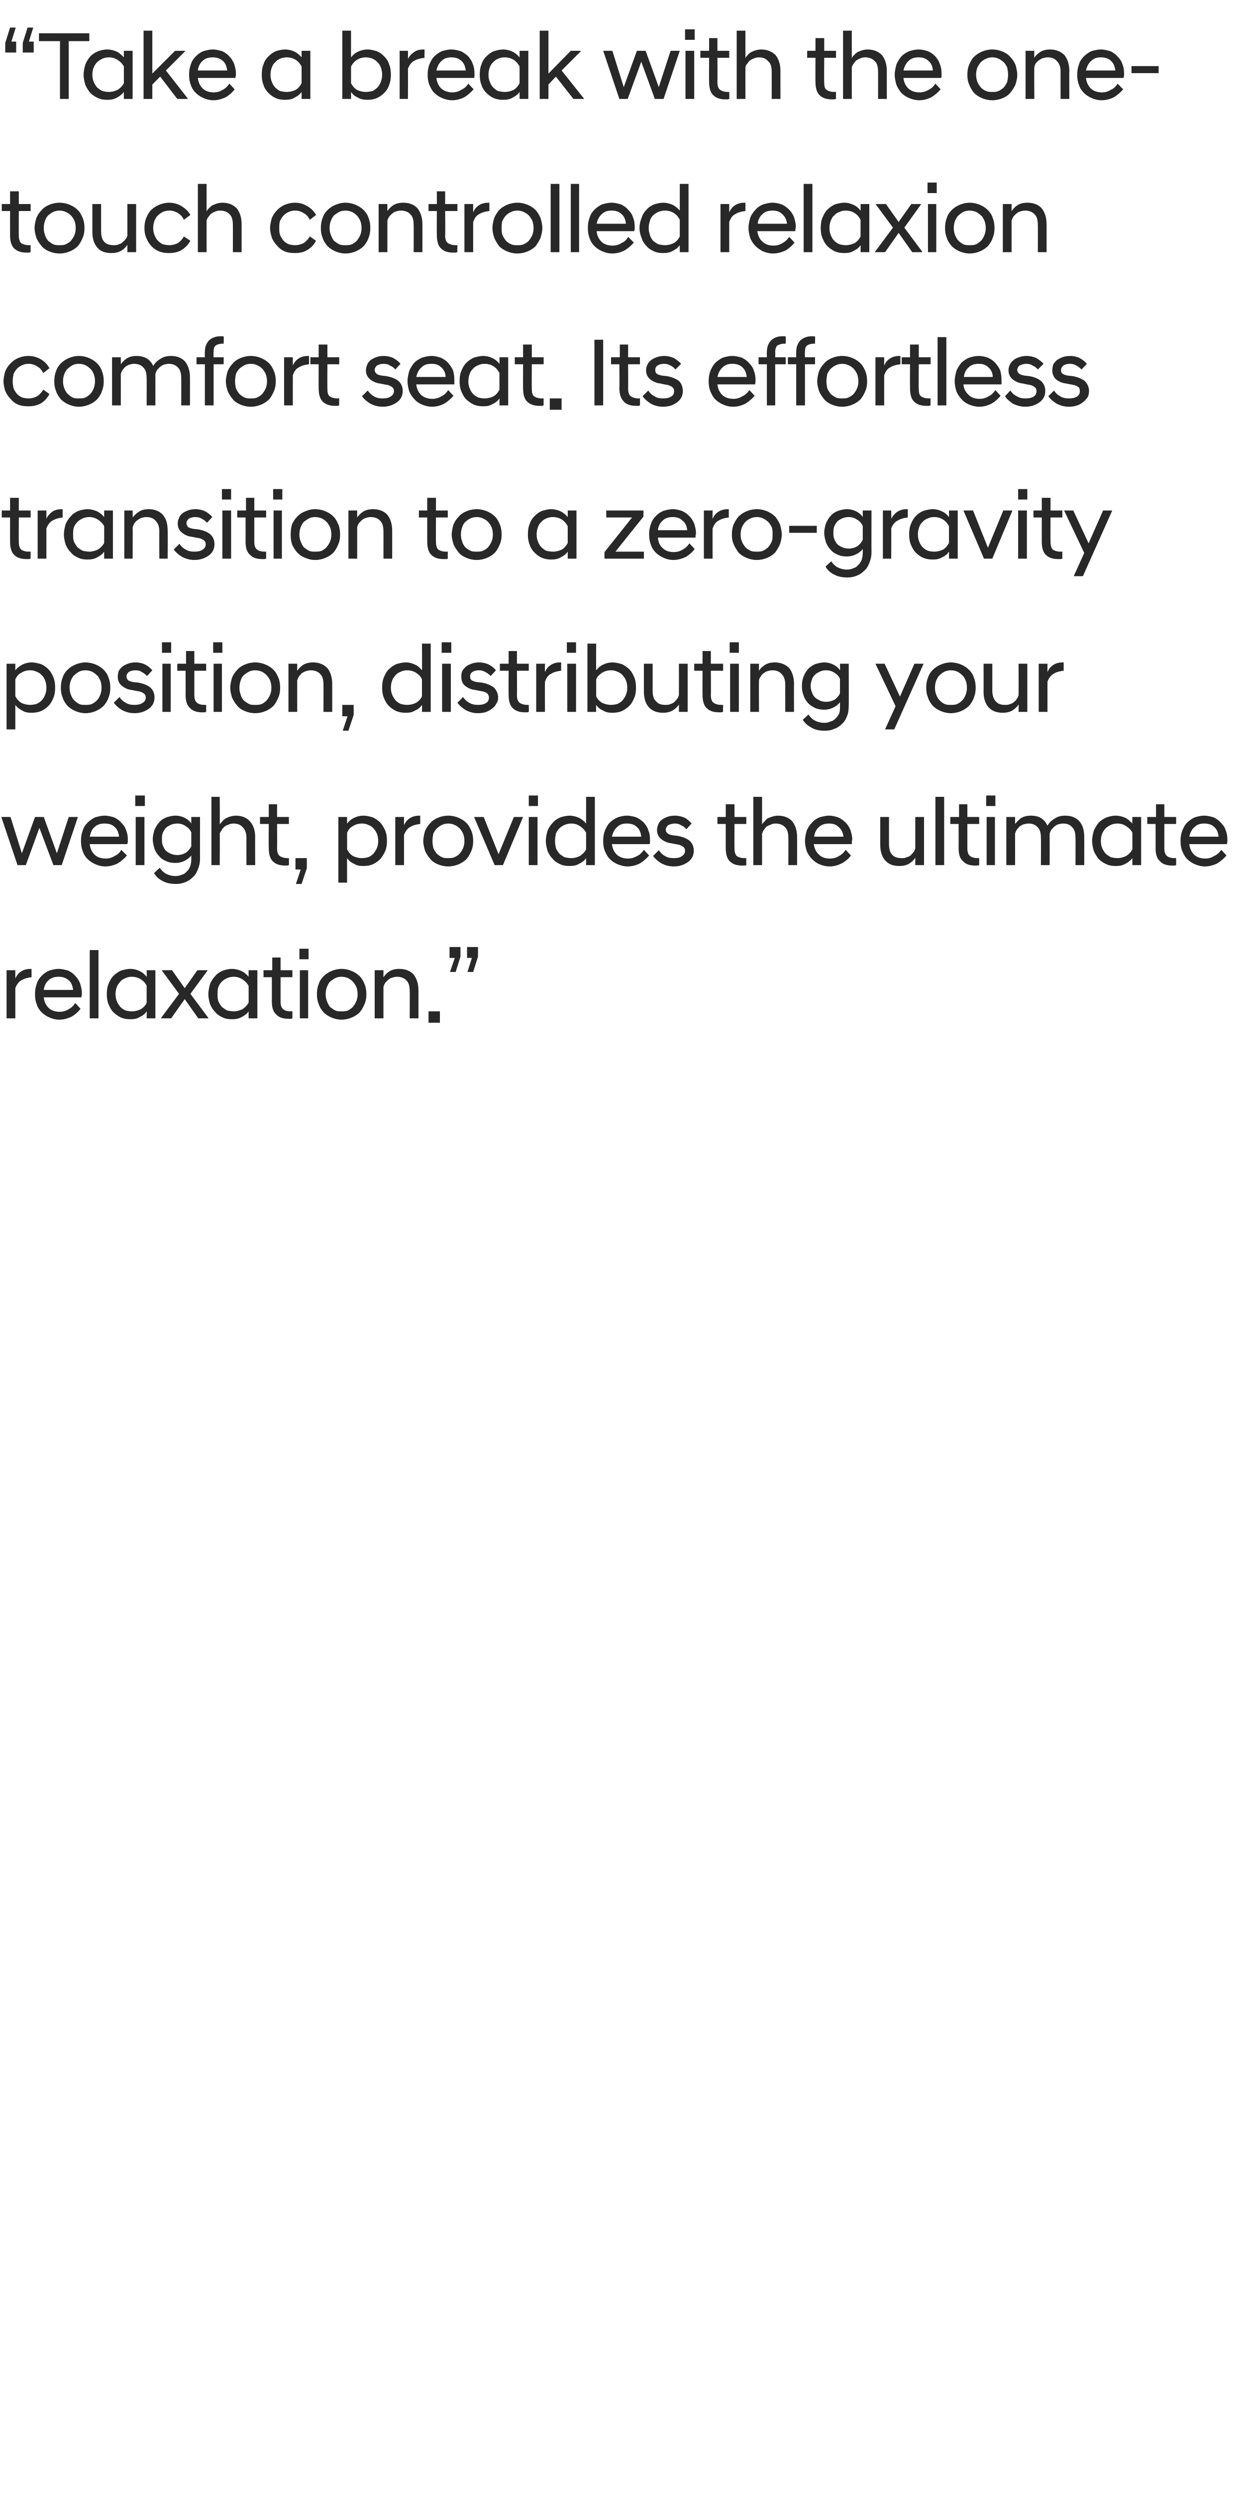 <?xml version="1.0" standalone="no"?>
<!DOCTYPE svg PUBLIC "-//W3C//DTD SVG 1.1//EN" "http://www.w3.org/Graphics/SVG/1.1/DTD/svg11.dtd">
<svg xmlns="http://www.w3.org/2000/svg" version="1.1" width="284.2px" height="571px" viewBox="0 -5 284.2 571" style="top:-5px">
  <desc>“Take a break with the one touch controlled relaxion comfort seat. Its effortless transition to a zero gravity positi...</desc>
  <defs/>
  <g id="Polygon224778">
    <path d="M 1.5 216.6 L 3.5 216.6 C 3.5 216.6 3.5 218.46 3.5 218.5 C 3.8 217.8 4.2 217.3 4.8 216.9 C 5.4 216.5 6.1 216.3 7 216.3 C 6.97 216.32 7.2 216.3 7.2 216.3 C 7.2 216.3 7.22 218.24 7.2 218.2 C 6.3 218.3 5.6 218.5 4.9 218.9 C 4.3 219.2 3.8 219.9 3.5 220.7 C 3.5 220.72 3.5 227.6 3.5 227.6 L 1.5 227.6 L 1.5 216.6 Z M 13.6 227.9 C 12.7 227.9 12 227.7 11.3 227.4 C 10.6 227.1 10 226.7 9.5 226.2 C 9 225.7 8.6 225.1 8.4 224.4 C 8.1 223.7 8 222.9 8 222.1 C 8 221.2 8.1 220.5 8.4 219.7 C 8.6 219 9 218.4 9.5 217.9 C 10 217.4 10.5 217 11.2 216.7 C 11.9 216.5 12.6 216.3 13.4 216.3 C 14.2 216.3 14.9 216.5 15.6 216.7 C 16.2 217 16.8 217.4 17.2 217.9 C 17.7 218.4 18 218.9 18.3 219.6 C 18.5 220.3 18.7 221 18.7 221.7 C 18.7 221.9 18.7 222.1 18.7 222.3 C 18.6 222.4 18.6 222.6 18.6 222.8 C 18.6 222.8 10 222.8 10 222.8 C 10.1 223.8 10.5 224.6 11.1 225.2 C 11.7 225.8 12.6 226.1 13.6 226.1 C 14.4 226.1 15.1 225.9 15.7 225.5 C 16.3 225.2 16.8 224.7 17.2 224.1 C 17.2 224.1 18.4 225.4 18.4 225.4 C 17.9 226.1 17.2 226.7 16.4 227.2 C 15.5 227.6 14.6 227.9 13.6 227.9 Z M 13.4 218.1 C 12.5 218.1 11.7 218.3 11.1 218.9 C 10.5 219.4 10.1 220.2 10 221.1 C 10 221.1 16.7 221.1 16.7 221.1 C 16.6 220.2 16.3 219.4 15.7 218.9 C 15 218.3 14.3 218.1 13.4 218.1 Z M 20.5 212 L 22.5 212 L 22.5 227.6 L 20.5 227.6 L 20.5 212 Z M 33.5 226 C 33.1 226.6 32.6 227 31.9 227.3 C 31.3 227.7 30.6 227.8 29.8 227.8 C 29 227.8 28.3 227.7 27.6 227.4 C 27 227.1 26.4 226.7 25.9 226.2 C 25.4 225.7 25.1 225.1 24.8 224.4 C 24.5 223.7 24.4 222.9 24.4 222.1 C 24.4 221.2 24.5 220.4 24.8 219.7 C 25.1 219 25.4 218.4 25.9 217.9 C 26.4 217.4 27 217 27.6 216.7 C 28.3 216.5 29 216.3 29.8 216.3 C 30.6 216.3 31.3 216.5 31.9 216.8 C 32.6 217.1 33.1 217.6 33.5 218.1 C 33.55 218.13 33.5 216.6 33.5 216.6 L 35.5 216.6 L 35.5 227.6 L 33.5 227.6 C 33.5 227.6 33.55 226.03 33.5 226 Z M 30.1 226 C 30.9 226 31.6 225.8 32.2 225.5 C 32.8 225.1 33.3 224.6 33.5 224 C 33.5 224 33.5 220.2 33.5 220.2 C 33.3 219.6 32.8 219.1 32.2 218.7 C 31.6 218.3 30.9 218.1 30.1 218.1 C 29.6 218.1 29.1 218.2 28.7 218.4 C 28.2 218.6 27.8 218.8 27.5 219.2 C 27.2 219.5 26.9 219.9 26.7 220.4 C 26.5 220.9 26.4 221.5 26.4 222.1 C 26.4 222.7 26.5 223.2 26.7 223.7 C 26.9 224.2 27.2 224.6 27.5 225 C 27.8 225.3 28.2 225.6 28.7 225.8 C 29.1 225.9 29.6 226 30.1 226 Z M 36.8 227.5 L 40.9 222 L 37 216.7 L 37 216.6 L 39.3 216.6 L 42.2 220.7 L 45.1 216.6 L 47.4 216.6 L 47.4 216.7 L 43.5 222 L 47.6 227.5 L 47.6 227.6 L 45.3 227.6 L 42.2 223.2 L 39.1 227.6 L 36.8 227.6 L 36.8 227.5 Z M 56.8 226 C 56.4 226.6 55.8 227 55.2 227.3 C 54.5 227.7 53.8 227.8 53 227.8 C 52.2 227.8 51.5 227.7 50.9 227.4 C 50.2 227.1 49.6 226.7 49.2 226.2 C 48.7 225.7 48.3 225.1 48 224.4 C 47.8 223.7 47.6 222.9 47.6 222.1 C 47.6 221.2 47.8 220.4 48 219.7 C 48.3 219 48.7 218.4 49.2 217.9 C 49.6 217.4 50.2 217 50.9 216.7 C 51.5 216.5 52.2 216.3 53 216.3 C 53.8 216.3 54.5 216.5 55.2 216.8 C 55.8 217.1 56.4 217.6 56.8 218.1 C 56.78 218.13 56.8 216.6 56.8 216.6 L 58.8 216.6 L 58.8 227.6 L 56.8 227.6 C 56.8 227.6 56.78 226.03 56.8 226 Z M 53.4 226 C 54.1 226 54.8 225.8 55.4 225.5 C 56 225.1 56.5 224.6 56.8 224 C 56.8 224 56.8 220.2 56.8 220.2 C 56.5 219.6 56 219.1 55.4 218.7 C 54.8 218.3 54.1 218.1 53.4 218.1 C 52.9 218.1 52.4 218.2 51.9 218.4 C 51.5 218.6 51.1 218.8 50.7 219.2 C 50.4 219.5 50.1 219.9 49.9 220.4 C 49.7 220.9 49.7 221.5 49.7 222.1 C 49.7 222.7 49.7 223.2 49.9 223.7 C 50.1 224.2 50.4 224.6 50.7 225 C 51.1 225.3 51.5 225.6 51.9 225.8 C 52.4 225.9 52.9 226 53.4 226 Z M 65.9 227.7 C 64.7 227.7 63.7 227.4 63.1 226.7 C 62.4 226.1 62.1 225.1 62.1 223.7 C 62.13 223.72 62.1 218.2 62.1 218.2 L 60.2 218.2 L 60.2 216.6 L 62.2 216.6 L 62.2 213.7 L 64.1 213.7 L 64.1 216.6 L 66.8 216.6 L 66.8 218.2 L 64.1 218.2 C 64.1 218.2 64.11 223.78 64.1 223.8 C 64.1 224.6 64.3 225.2 64.7 225.5 C 65 225.8 65.6 226 66.5 226 C 66.46 225.98 66.8 226 66.8 226 C 66.8 226 66.81 227.61 66.8 227.6 C 66.7 227.6 66.6 227.7 66.4 227.7 C 66.3 227.7 66.1 227.7 65.9 227.7 Z M 68.5 216.6 L 70.4 216.6 L 70.4 227.6 L 68.5 227.6 L 68.5 216.6 Z M 68.4 211.7 L 70.5 211.7 L 70.5 214.1 L 68.4 214.1 L 68.4 211.7 Z M 78 227.9 C 77.2 227.9 76.4 227.7 75.7 227.4 C 75 227.1 74.4 226.7 73.9 226.2 C 73.4 225.6 73 225 72.8 224.3 C 72.5 223.6 72.4 222.9 72.4 222.1 C 72.4 221.3 72.5 220.5 72.8 219.8 C 73 219.1 73.4 218.5 73.9 218 C 74.4 217.5 75 217.1 75.7 216.8 C 76.4 216.5 77.2 216.3 78 216.3 C 78.9 216.3 79.7 216.5 80.4 216.8 C 81.1 217.1 81.7 217.5 82.2 218 C 82.7 218.5 83 219.1 83.3 219.8 C 83.6 220.5 83.7 221.3 83.7 222.1 C 83.7 222.9 83.6 223.6 83.3 224.3 C 83 225 82.7 225.6 82.2 226.2 C 81.7 226.7 81.1 227.1 80.4 227.4 C 79.7 227.7 78.9 227.9 78 227.9 Z M 78 226 C 78.5 226 79 226 79.5 225.8 C 79.9 225.6 80.3 225.3 80.6 225 C 80.9 224.6 81.2 224.2 81.4 223.7 C 81.6 223.2 81.7 222.7 81.7 222.1 C 81.7 221.5 81.6 220.9 81.4 220.4 C 81.2 220 80.9 219.5 80.6 219.2 C 80.3 218.9 79.9 218.6 79.5 218.4 C 79 218.2 78.5 218.1 78 218.1 C 77.5 218.1 77 218.2 76.6 218.4 C 76.2 218.6 75.8 218.9 75.4 219.2 C 75.1 219.5 74.9 220 74.7 220.4 C 74.5 220.9 74.4 221.5 74.4 222.1 C 74.4 222.7 74.5 223.2 74.7 223.7 C 74.9 224.2 75.1 224.6 75.4 225 C 75.8 225.3 76.2 225.6 76.6 225.8 C 77 226 77.5 226 78 226 Z M 85.6 216.6 L 87.6 216.6 C 87.6 216.6 87.6 218.24 87.6 218.2 C 87.9 217.8 88.3 217.3 88.9 216.9 C 89.5 216.5 90.3 216.3 91.2 216.3 C 92.7 216.3 93.8 216.8 94.5 217.6 C 95.2 218.5 95.6 219.7 95.6 221.2 C 95.61 221.16 95.6 227.6 95.6 227.6 L 93.6 227.6 C 93.6 227.6 93.63 221.36 93.6 221.4 C 93.6 220.3 93.4 219.5 92.9 219 C 92.4 218.4 91.6 218.1 90.7 218.1 C 90.3 218.1 89.9 218.2 89.6 218.3 C 89.2 218.4 88.9 218.6 88.7 218.8 C 88.4 219 88.2 219.3 88 219.5 C 87.8 219.8 87.7 220.1 87.6 220.4 C 87.6 220.39 87.6 227.6 87.6 227.6 L 85.6 227.6 L 85.6 216.6 Z M 97.9 226 L 100.5 226 L 100.5 228.6 L 97.9 228.6 L 97.9 226 Z M 103.9 213.8 L 102.7 213.8 L 102.7 211.3 L 105.2 211.3 L 105.2 213.5 L 104.1 217 L 102.8 217 L 103.9 213.8 Z M 107.8 213.8 L 106.7 213.8 L 106.7 211.3 L 109.2 211.3 L 109.2 213.5 L 108.1 217 L 106.8 217 L 107.8 213.8 Z " stroke="none" fill="#282828"/>
  </g>
  <g id="Polygon224777">
    <path d="M 0.3 181.6 L 2.4 181.6 L 5 189.9 L 8 181.6 L 10 181.6 L 13 189.9 L 15.7 181.6 L 17.8 181.6 L 14.1 192.6 L 12.2 192.6 L 9 184.1 L 5.9 192.6 L 4 192.6 L 0.3 181.6 Z M 24.1 192.9 C 23.2 192.9 22.5 192.7 21.8 192.4 C 21.1 192.1 20.5 191.7 20 191.2 C 19.5 190.7 19.1 190.1 18.9 189.4 C 18.6 188.7 18.5 187.9 18.5 187.1 C 18.5 186.2 18.6 185.5 18.9 184.7 C 19.1 184 19.5 183.4 20 182.9 C 20.5 182.4 21.1 182 21.7 181.7 C 22.4 181.5 23.1 181.3 23.9 181.3 C 24.7 181.3 25.4 181.5 26.1 181.7 C 26.7 182 27.3 182.4 27.7 182.9 C 28.2 183.4 28.6 183.9 28.8 184.6 C 29.1 185.3 29.2 186 29.2 186.7 C 29.2 186.9 29.2 187.1 29.2 187.3 C 29.2 187.4 29.1 187.6 29.1 187.8 C 29.1 187.8 20.5 187.8 20.5 187.8 C 20.6 188.8 21 189.6 21.6 190.2 C 22.2 190.8 23.1 191.1 24.2 191.1 C 24.9 191.1 25.6 190.9 26.2 190.5 C 26.9 190.2 27.4 189.7 27.7 189.1 C 27.7 189.1 29 190.4 29 190.4 C 28.4 191.1 27.7 191.7 26.9 192.2 C 26.1 192.6 25.1 192.9 24.1 192.9 Z M 23.9 183.1 C 23 183.1 22.2 183.3 21.6 183.9 C 21 184.4 20.7 185.2 20.5 186.1 C 20.5 186.1 27.2 186.1 27.2 186.1 C 27.1 185.2 26.8 184.4 26.2 183.9 C 25.6 183.3 24.8 183.1 23.9 183.1 Z M 31 181.6 L 33 181.6 L 33 192.6 L 31 192.6 L 31 181.6 Z M 30.9 176.7 L 33.1 176.7 L 33.1 179.1 L 30.9 179.1 L 30.9 176.7 Z M 40.1 192.1 C 39.3 192.1 38.6 192 38 191.7 C 37.3 191.4 36.8 191.1 36.4 190.6 C 35.9 190.1 35.6 189.6 35.3 188.9 C 35.1 188.2 34.9 187.5 34.9 186.7 C 34.9 185.9 35.1 185.2 35.3 184.5 C 35.6 183.9 35.9 183.3 36.4 182.8 C 36.8 182.3 37.3 182 38 181.7 C 38.6 181.5 39.3 181.3 40.1 181.3 C 40.9 181.3 41.6 181.5 42.2 181.8 C 42.8 182.1 43.3 182.5 43.7 183.1 C 43.69 183.06 43.7 181.6 43.7 181.6 L 45.7 181.6 C 45.7 181.6 45.67 191.14 45.7 191.1 C 45.7 192.1 45.5 192.9 45.2 193.6 C 44.9 194.4 44.5 195 44 195.4 C 43.5 195.9 42.9 196.3 42.3 196.5 C 41.6 196.8 40.9 196.9 40.2 196.9 C 39 196.9 38 196.7 37.1 196.2 C 36.3 195.8 35.6 195.2 35.2 194.4 C 35.2 194.4 36.5 193.2 36.5 193.2 C 36.9 193.8 37.4 194.3 38 194.6 C 38.6 194.9 39.3 195.1 40.1 195.1 C 40.6 195.1 41.1 195 41.5 194.8 C 41.9 194.7 42.3 194.5 42.6 194.1 C 43 193.8 43.2 193.4 43.4 193 C 43.6 192.5 43.7 191.9 43.7 191.3 C 43.7 191.3 43.7 190.4 43.7 190.4 C 43.3 190.9 42.8 191.3 42.2 191.6 C 41.6 191.9 40.9 192.1 40.1 192.1 Z M 40.5 190.3 C 41.2 190.3 41.9 190.1 42.4 189.8 C 43 189.4 43.4 188.9 43.7 188.3 C 43.7 188.3 43.7 185.1 43.7 185.1 C 43.4 184.5 43 184 42.4 183.7 C 41.9 183.3 41.2 183.1 40.5 183.1 C 40 183.1 39.5 183.2 39 183.4 C 38.6 183.6 38.2 183.8 37.9 184.1 C 37.6 184.4 37.4 184.8 37.2 185.2 C 37 185.7 37 186.2 37 186.7 C 37 187.2 37 187.7 37.2 188.1 C 37.4 188.6 37.6 189 37.9 189.3 C 38.2 189.6 38.6 189.8 39 190 C 39.5 190.2 40 190.3 40.5 190.3 Z M 48.3 177 L 50.2 177 C 50.2 177 50.25 183.28 50.2 183.3 C 50.4 183 50.6 182.8 50.8 182.6 C 51 182.3 51.3 182.1 51.6 181.9 C 51.9 181.8 52.2 181.6 52.6 181.5 C 53 181.4 53.4 181.3 53.9 181.3 C 55.3 181.3 56.4 181.8 57.1 182.6 C 57.9 183.5 58.3 184.7 58.3 186.2 C 58.26 186.16 58.3 192.6 58.3 192.6 L 56.3 192.6 C 56.3 192.6 56.28 186.36 56.3 186.4 C 56.3 185.3 56 184.5 55.5 184 C 55 183.4 54.3 183.1 53.3 183.1 C 52.9 183.1 52.5 183.2 52.1 183.4 C 51.7 183.5 51.4 183.7 51.2 183.9 C 50.9 184.2 50.7 184.4 50.6 184.7 C 50.4 184.9 50.3 185.2 50.2 185.4 C 50.25 185.39 50.2 192.6 50.2 192.6 L 48.3 192.6 L 48.3 177 Z M 65.2 192.7 C 63.9 192.7 63 192.4 62.3 191.7 C 61.7 191.1 61.4 190.1 61.4 188.7 C 61.36 188.72 61.4 183.2 61.4 183.2 L 59.4 183.2 L 59.4 181.6 L 61.4 181.6 L 61.4 178.7 L 63.3 178.7 L 63.3 181.6 L 66 181.6 L 66 183.2 L 63.3 183.2 C 63.3 183.2 63.34 188.78 63.3 188.8 C 63.3 189.6 63.5 190.2 63.9 190.5 C 64.3 190.8 64.9 191 65.7 191 C 65.69 190.98 66 191 66 191 C 66 191 66.04 192.61 66 192.6 C 65.9 192.6 65.8 192.7 65.6 192.7 C 65.5 192.7 65.3 192.7 65.2 192.7 Z M 68.7 193.6 L 67.5 193.6 L 67.5 191 L 70.1 191 L 70.1 193.3 L 68.9 196.9 L 67.6 196.9 L 68.7 193.6 Z M 77.3 181.6 L 79.3 181.6 C 79.3 181.6 79.27 183.13 79.3 183.1 C 79.7 182.6 80.2 182.1 80.9 181.8 C 81.5 181.5 82.2 181.3 83 181.3 C 83.8 181.3 84.5 181.5 85.2 181.7 C 85.8 182 86.4 182.4 86.9 182.9 C 87.3 183.4 87.7 184 88 184.7 C 88.3 185.4 88.4 186.2 88.4 187.1 C 88.4 187.9 88.3 188.7 88 189.4 C 87.7 190.1 87.3 190.7 86.9 191.2 C 86.4 191.7 85.8 192.1 85.2 192.4 C 84.5 192.7 83.8 192.8 83 192.8 C 82.2 192.8 81.5 192.7 80.9 192.3 C 80.2 192 79.7 191.6 79.3 191 C 79.27 191.05 79.3 196.6 79.3 196.6 L 77.3 196.6 L 77.3 181.6 Z M 82.7 191 C 83.2 191 83.7 190.9 84.1 190.8 C 84.6 190.6 85 190.3 85.3 190 C 85.6 189.6 85.9 189.2 86.1 188.7 C 86.3 188.2 86.4 187.7 86.4 187.1 C 86.4 186.5 86.3 185.9 86.1 185.4 C 85.9 184.9 85.6 184.5 85.3 184.2 C 85 183.8 84.6 183.6 84.1 183.4 C 83.7 183.2 83.2 183.1 82.7 183.1 C 81.9 183.1 81.2 183.3 80.6 183.7 C 80 184 79.6 184.5 79.3 185.2 C 79.3 185.2 79.3 189 79.3 189 C 79.6 189.6 80 190.1 80.6 190.5 C 81.2 190.8 81.9 191 82.7 191 Z M 90.3 181.6 L 92.3 181.6 C 92.3 181.6 92.29 183.46 92.3 183.5 C 92.6 182.8 93 182.3 93.6 181.9 C 94.2 181.5 94.9 181.3 95.8 181.3 C 95.77 181.32 96 181.3 96 181.3 C 96 181.3 96.01 183.24 96 183.2 C 95.1 183.3 94.3 183.5 93.7 183.9 C 93.1 184.2 92.6 184.9 92.3 185.7 C 92.29 185.72 92.3 192.6 92.3 192.6 L 90.3 192.6 L 90.3 181.6 Z M 102.4 192.9 C 101.5 192.9 100.7 192.7 100 192.4 C 99.3 192.1 98.7 191.7 98.3 191.2 C 97.8 190.6 97.4 190 97.1 189.3 C 96.9 188.6 96.7 187.9 96.7 187.1 C 96.7 186.3 96.9 185.5 97.1 184.8 C 97.4 184.1 97.8 183.5 98.3 183 C 98.7 182.5 99.3 182.1 100 181.8 C 100.7 181.5 101.5 181.3 102.4 181.3 C 103.3 181.3 104.1 181.5 104.8 181.8 C 105.5 182.1 106.1 182.5 106.6 183 C 107.1 183.5 107.4 184.1 107.7 184.8 C 108 185.5 108.1 186.3 108.1 187.1 C 108.1 187.9 108 188.6 107.7 189.3 C 107.4 190 107.1 190.6 106.6 191.2 C 106.1 191.7 105.5 192.1 104.8 192.4 C 104.1 192.7 103.3 192.9 102.4 192.9 Z M 102.4 191 C 102.9 191 103.4 191 103.8 190.8 C 104.3 190.6 104.7 190.3 105 190 C 105.3 189.6 105.6 189.2 105.8 188.7 C 106 188.2 106.1 187.7 106.1 187.1 C 106.1 186.5 106 185.9 105.8 185.4 C 105.6 185 105.3 184.5 105 184.2 C 104.7 183.9 104.3 183.6 103.8 183.4 C 103.4 183.2 102.9 183.1 102.4 183.1 C 101.9 183.1 101.4 183.2 101 183.4 C 100.5 183.6 100.2 183.9 99.8 184.2 C 99.5 184.5 99.2 185 99 185.4 C 98.9 185.9 98.8 186.5 98.8 187.1 C 98.8 187.7 98.9 188.2 99 188.7 C 99.2 189.2 99.5 189.6 99.8 190 C 100.2 190.3 100.5 190.6 101 190.8 C 101.4 191 101.9 191 102.4 191 Z M 108.3 181.6 L 110.5 181.6 L 113.9 190.1 L 117.4 181.6 L 119.5 181.6 L 114.9 192.6 L 113 192.6 L 108.3 181.6 Z M 120.8 181.6 L 122.8 181.6 L 122.8 192.6 L 120.8 192.6 L 120.8 181.6 Z M 120.8 176.7 L 122.9 176.7 L 122.9 179.1 L 120.8 179.1 L 120.8 176.7 Z M 133.9 191 C 133.5 191.6 132.9 192 132.3 192.3 C 131.6 192.7 130.9 192.8 130.1 192.8 C 129.4 192.8 128.6 192.7 128 192.4 C 127.3 192.1 126.7 191.7 126.3 191.2 C 125.8 190.7 125.4 190.1 125.1 189.4 C 124.9 188.7 124.7 187.9 124.7 187.1 C 124.7 186.2 124.9 185.4 125.1 184.7 C 125.4 184 125.8 183.4 126.3 182.9 C 126.7 182.4 127.3 182 128 181.7 C 128.6 181.5 129.4 181.3 130.1 181.3 C 130.9 181.3 131.6 181.5 132.3 181.8 C 132.9 182.1 133.5 182.6 133.9 183.1 C 133.89 183.13 133.9 177 133.9 177 L 135.9 177 L 135.9 192.6 L 133.9 192.6 C 133.9 192.6 133.89 191.03 133.9 191 Z M 130.5 191 C 131.3 191 131.9 190.8 132.5 190.5 C 133.1 190.1 133.6 189.6 133.9 189 C 133.9 189 133.9 185.2 133.9 185.2 C 133.6 184.6 133.1 184.1 132.5 183.7 C 131.9 183.3 131.3 183.1 130.5 183.1 C 130 183.1 129.5 183.2 129 183.4 C 128.6 183.6 128.2 183.8 127.8 184.2 C 127.5 184.5 127.2 184.9 127 185.4 C 126.9 185.9 126.8 186.5 126.8 187.1 C 126.8 187.7 126.9 188.2 127 188.7 C 127.2 189.2 127.5 189.6 127.8 190 C 128.2 190.3 128.6 190.6 129 190.8 C 129.5 190.9 130 191 130.5 191 Z M 143.4 192.9 C 142.6 192.9 141.8 192.7 141.1 192.4 C 140.4 192.1 139.8 191.7 139.3 191.2 C 138.8 190.7 138.5 190.1 138.2 189.4 C 137.9 188.7 137.8 187.9 137.8 187.1 C 137.8 186.2 137.9 185.5 138.2 184.7 C 138.5 184 138.8 183.4 139.3 182.9 C 139.8 182.4 140.4 182 141.1 181.7 C 141.7 181.5 142.4 181.3 143.2 181.3 C 144 181.3 144.8 181.5 145.4 181.7 C 146 182 146.6 182.4 147.1 182.9 C 147.5 183.4 147.9 183.9 148.1 184.6 C 148.4 185.3 148.5 186 148.5 186.7 C 148.5 186.9 148.5 187.1 148.5 187.3 C 148.5 187.4 148.5 187.6 148.4 187.8 C 148.4 187.8 139.8 187.8 139.8 187.8 C 139.9 188.8 140.3 189.6 140.9 190.2 C 141.6 190.8 142.4 191.1 143.5 191.1 C 144.2 191.1 144.9 190.9 145.6 190.5 C 146.2 190.2 146.7 189.7 147.1 189.1 C 147.1 189.1 148.3 190.4 148.3 190.4 C 147.7 191.1 147 191.7 146.2 192.2 C 145.4 192.6 144.5 192.9 143.4 192.9 Z M 143.2 183.1 C 142.3 183.1 141.6 183.3 141 183.9 C 140.4 184.4 140 185.2 139.8 186.1 C 139.8 186.1 146.5 186.1 146.5 186.1 C 146.4 185.2 146.1 184.4 145.5 183.9 C 144.9 183.3 144.1 183.1 143.2 183.1 Z M 153.9 192.9 C 152.8 192.9 151.9 192.6 151.1 192.2 C 150.3 191.7 149.7 191.2 149.2 190.5 C 149.2 190.5 150.5 189.2 150.5 189.2 C 150.9 189.7 151.3 190.2 151.9 190.5 C 152.5 190.9 153.2 191 153.9 191 C 154.7 191 155.3 190.9 155.7 190.6 C 156.2 190.3 156.5 189.9 156.5 189.3 C 156.5 188.9 156.3 188.5 155.9 188.3 C 155.5 188 155 187.9 154.3 187.8 C 154.3 187.8 153.3 187.6 153.3 187.6 C 152.4 187.5 151.6 187.1 151 186.6 C 150.4 186.1 150.1 185.4 150.1 184.6 C 150.1 184.1 150.2 183.7 150.4 183.3 C 150.5 182.9 150.8 182.6 151.1 182.3 C 151.5 182 151.9 181.8 152.4 181.6 C 152.9 181.4 153.5 181.3 154.2 181.3 C 155 181.3 155.8 181.5 156.5 181.8 C 157.1 182.2 157.6 182.6 158 183.1 C 158 183.1 156.8 184.4 156.8 184.4 C 156.5 184 156.1 183.7 155.6 183.5 C 155.2 183.2 154.7 183.1 154.2 183.1 C 153.5 183.1 153 183.3 152.6 183.5 C 152.3 183.8 152.1 184.1 152.1 184.5 C 152.1 184.9 152.3 185.2 152.6 185.4 C 152.8 185.6 153.2 185.7 153.8 185.8 C 153.8 185.8 154.7 185.9 154.7 185.9 C 155.9 186.1 156.9 186.5 157.5 187 C 158.2 187.6 158.5 188.4 158.5 189.3 C 158.5 189.8 158.4 190.3 158.2 190.7 C 158 191.1 157.7 191.5 157.3 191.8 C 156.9 192.1 156.4 192.4 155.8 192.6 C 155.3 192.8 154.6 192.9 153.9 192.9 Z M 169.6 192.7 C 168.3 192.7 167.4 192.4 166.7 191.7 C 166.1 191.1 165.8 190.1 165.8 188.7 C 165.79 188.72 165.8 183.2 165.8 183.2 L 163.9 183.2 L 163.9 181.6 L 165.8 181.6 L 165.8 178.7 L 167.8 178.7 L 167.8 181.6 L 170.5 181.6 L 170.5 183.2 L 167.8 183.2 C 167.8 183.2 167.77 188.78 167.8 188.8 C 167.8 189.6 168 190.2 168.3 190.5 C 168.7 190.8 169.3 191 170.1 191 C 170.12 190.98 170.5 191 170.5 191 C 170.5 191 170.48 192.61 170.5 192.6 C 170.4 192.6 170.2 192.7 170.1 192.7 C 169.9 192.7 169.8 192.7 169.6 192.7 Z M 172.1 177 L 174.1 177 C 174.1 177 174.11 183.28 174.1 183.3 C 174.3 183 174.4 182.8 174.7 182.6 C 174.9 182.3 175.1 182.1 175.4 181.9 C 175.7 181.8 176.1 181.6 176.5 181.5 C 176.8 181.4 177.3 181.3 177.7 181.3 C 179.2 181.3 180.3 181.8 181 182.6 C 181.7 183.5 182.1 184.7 182.1 186.2 C 182.11 186.16 182.1 192.6 182.1 192.6 L 180.1 192.6 C 180.1 192.6 180.13 186.36 180.1 186.4 C 180.1 185.3 179.9 184.5 179.4 184 C 178.9 183.4 178.1 183.1 177.2 183.1 C 176.7 183.1 176.3 183.2 176 183.4 C 175.6 183.5 175.3 183.7 175 183.9 C 174.8 184.2 174.6 184.4 174.4 184.7 C 174.3 184.9 174.2 185.2 174.1 185.4 C 174.11 185.39 174.1 192.6 174.1 192.6 L 172.1 192.6 L 172.1 177 Z M 189.5 192.9 C 188.7 192.9 187.9 192.7 187.2 192.4 C 186.5 192.1 186 191.7 185.5 191.2 C 185 190.7 184.6 190.1 184.3 189.4 C 184.1 188.7 183.9 187.9 183.9 187.1 C 183.9 186.2 184.1 185.5 184.3 184.7 C 184.6 184 185 183.4 185.5 182.9 C 185.9 182.4 186.5 182 187.2 181.7 C 187.9 181.5 188.6 181.3 189.4 181.3 C 190.2 181.3 190.9 181.5 191.5 181.7 C 192.2 182 192.7 182.4 193.2 182.9 C 193.7 183.4 194 183.9 194.3 184.6 C 194.5 185.3 194.7 186 194.7 186.7 C 194.7 186.9 194.6 187.1 194.6 187.3 C 194.6 187.4 194.6 187.6 194.6 187.8 C 194.6 187.8 185.9 187.8 185.9 187.8 C 186.1 188.8 186.4 189.6 187.1 190.2 C 187.7 190.8 188.5 191.1 189.6 191.1 C 190.4 191.1 191.1 190.9 191.7 190.5 C 192.3 190.2 192.8 189.7 193.2 189.1 C 193.2 189.1 194.4 190.4 194.4 190.4 C 193.9 191.1 193.2 191.7 192.3 192.2 C 191.5 192.6 190.6 192.9 189.5 192.9 Z M 189.4 183.1 C 188.5 183.1 187.7 183.3 187.1 183.9 C 186.5 184.4 186.1 185.2 186 186.1 C 186 186.1 192.7 186.1 192.7 186.1 C 192.6 185.2 192.2 184.4 191.6 183.9 C 191 183.3 190.3 183.1 189.4 183.1 Z M 211.1 192.6 L 209.1 192.6 C 209.1 192.6 209.11 190.92 209.1 190.9 C 208.8 191.4 208.4 191.8 207.8 192.2 C 207.2 192.6 206.4 192.8 205.5 192.8 C 204 192.8 203 192.4 202.2 191.5 C 201.5 190.7 201.1 189.5 201.1 188 C 201.1 187.99 201.1 181.6 201.1 181.6 L 203.1 181.6 C 203.1 181.6 203.08 187.79 203.1 187.8 C 203.1 188.8 203.3 189.7 203.8 190.2 C 204.3 190.8 205.1 191 206 191 C 206.4 191 206.8 191 207.1 190.8 C 207.5 190.7 207.8 190.6 208.1 190.3 C 208.3 190.1 208.5 189.9 208.7 189.6 C 208.9 189.4 209 189.1 209.1 188.8 C 209.11 188.76 209.1 181.6 209.1 181.6 L 211.1 181.6 L 211.1 192.6 Z M 213.7 177 L 215.7 177 L 215.7 192.6 L 213.7 192.6 L 213.7 177 Z M 222.8 192.7 C 221.6 192.7 220.6 192.4 220 191.7 C 219.3 191.1 219 190.1 219 188.7 C 219.03 188.72 219 183.2 219 183.2 L 217.1 183.2 L 217.1 181.6 L 219.1 181.6 L 219.1 178.7 L 221 178.7 L 221 181.6 L 223.7 181.6 L 223.7 183.2 L 221 183.2 C 221 183.2 221.01 188.78 221 188.8 C 221 189.6 221.2 190.2 221.6 190.5 C 221.9 190.8 222.5 191 223.4 191 C 223.36 190.98 223.7 191 223.7 191 C 223.7 191 223.71 192.61 223.7 192.6 C 223.6 192.6 223.5 192.7 223.3 192.7 C 223.2 192.7 223 192.7 222.8 192.7 Z M 225.4 181.6 L 227.3 181.6 L 227.3 192.6 L 225.4 192.6 L 225.4 181.6 Z M 225.3 176.7 L 227.4 176.7 L 227.4 179.1 L 225.3 179.1 L 225.3 176.7 Z M 245.7 186.4 C 245.7 185.3 245.5 184.5 245 184 C 244.5 183.4 243.8 183.1 242.9 183.1 C 242.4 183.1 242.1 183.2 241.7 183.3 C 241.4 183.4 241.1 183.6 240.9 183.8 C 240.6 184 240.4 184.3 240.2 184.5 C 240 184.8 239.9 185.1 239.8 185.4 C 239.82 185.39 239.8 192.6 239.8 192.6 L 237.8 192.6 C 237.8 192.6 237.84 186.36 237.8 186.4 C 237.8 185.3 237.6 184.5 237.1 184 C 236.6 183.4 235.9 183.1 235 183.1 C 234.5 183.1 234.2 183.2 233.8 183.3 C 233.5 183.4 233.2 183.6 232.9 183.8 C 232.7 184 232.5 184.3 232.3 184.5 C 232.1 184.8 232 185.1 231.9 185.4 C 231.92 185.39 231.9 192.6 231.9 192.6 L 229.9 192.6 L 229.9 181.6 L 231.9 181.6 C 231.9 181.6 231.92 183.24 231.9 183.2 C 232.2 182.8 232.7 182.3 233.2 181.9 C 233.8 181.5 234.6 181.3 235.5 181.3 C 236.5 181.3 237.3 181.5 237.9 181.9 C 238.5 182.3 239 182.9 239.3 183.6 C 239.7 182.9 240.2 182.4 240.9 182 C 241.6 181.5 242.4 181.3 243.4 181.3 C 244.8 181.3 245.9 181.8 246.6 182.6 C 247.4 183.5 247.7 184.7 247.7 186.2 C 247.72 186.16 247.7 192.6 247.7 192.6 L 245.7 192.6 C 245.7 192.6 245.74 186.36 245.7 186.4 Z M 258.7 191 C 258.2 191.6 257.7 192 257.1 192.3 C 256.4 192.7 255.7 192.8 254.9 192.8 C 254.1 192.8 253.4 192.7 252.8 192.4 C 252.1 192.1 251.5 191.7 251 191.2 C 250.6 190.7 250.2 190.1 249.9 189.4 C 249.7 188.7 249.5 187.9 249.5 187.1 C 249.5 186.2 249.7 185.4 249.9 184.7 C 250.2 184 250.6 183.4 251 182.9 C 251.5 182.4 252.1 182 252.8 181.7 C 253.4 181.5 254.1 181.3 254.9 181.3 C 255.7 181.3 256.4 181.5 257.1 181.8 C 257.7 182.1 258.2 182.6 258.7 183.1 C 258.67 183.13 258.7 181.6 258.7 181.6 L 260.7 181.6 L 260.7 192.6 L 258.7 192.6 C 258.7 192.6 258.67 191.03 258.7 191 Z M 255.3 191 C 256 191 256.7 190.8 257.3 190.5 C 257.9 190.1 258.4 189.6 258.7 189 C 258.7 189 258.7 185.2 258.7 185.2 C 258.4 184.6 257.9 184.1 257.3 183.7 C 256.7 183.3 256 183.1 255.3 183.1 C 254.7 183.1 254.3 183.2 253.8 183.4 C 253.4 183.6 253 183.8 252.6 184.2 C 252.3 184.5 252 184.9 251.8 185.4 C 251.6 185.9 251.5 186.5 251.5 187.1 C 251.5 187.7 251.6 188.2 251.8 188.7 C 252 189.2 252.3 189.6 252.6 190 C 253 190.3 253.4 190.6 253.8 190.8 C 254.3 190.9 254.7 191 255.3 191 Z M 267.8 192.7 C 266.6 192.7 265.6 192.4 265 191.7 C 264.3 191.1 264 190.1 264 188.7 C 264.02 188.72 264 183.2 264 183.2 L 262.1 183.2 L 262.1 181.6 L 264.1 181.6 L 264.1 178.7 L 266 178.7 L 266 181.6 L 268.7 181.6 L 268.7 183.2 L 266 183.2 C 266 183.2 266 188.78 266 188.8 C 266 189.6 266.2 190.2 266.6 190.5 C 266.9 190.8 267.5 191 268.4 191 C 268.35 190.98 268.7 191 268.7 191 C 268.7 191 268.7 192.61 268.7 192.6 C 268.6 192.6 268.5 192.7 268.3 192.7 C 268.1 192.7 268 192.7 267.8 192.7 Z M 275.3 192.9 C 274.4 192.9 273.7 192.7 273 192.4 C 272.3 192.1 271.7 191.7 271.2 191.2 C 270.7 190.7 270.4 190.1 270.1 189.4 C 269.8 188.7 269.7 187.9 269.7 187.1 C 269.7 186.2 269.8 185.5 270.1 184.7 C 270.4 184 270.7 183.4 271.2 182.9 C 271.7 182.4 272.3 182 272.9 181.7 C 273.6 181.5 274.3 181.3 275.1 181.3 C 275.9 181.3 276.6 181.5 277.3 181.7 C 277.9 182 278.5 182.4 278.9 182.9 C 279.4 183.4 279.8 183.9 280 184.6 C 280.3 185.3 280.4 186 280.4 186.7 C 280.4 186.9 280.4 187.1 280.4 187.3 C 280.4 187.4 280.3 187.6 280.3 187.8 C 280.3 187.8 271.7 187.8 271.7 187.8 C 271.8 188.8 272.2 189.6 272.8 190.2 C 273.4 190.8 274.3 191.1 275.4 191.1 C 276.1 191.1 276.8 190.9 277.4 190.5 C 278.1 190.2 278.6 189.7 279 189.1 C 279 189.1 280.2 190.4 280.2 190.4 C 279.6 191.1 278.9 191.7 278.1 192.2 C 277.3 192.6 276.3 192.9 275.3 192.9 Z M 275.1 183.1 C 274.2 183.1 273.5 183.3 272.9 183.9 C 272.3 184.4 271.9 185.2 271.7 186.1 C 271.7 186.1 278.4 186.1 278.4 186.1 C 278.3 185.2 278 184.4 277.4 183.9 C 276.8 183.3 276 183.1 275.1 183.1 Z " stroke="none" fill="#282828"/>
  </g>
  <g id="Polygon224776">
    <path d="M 1.5 146.6 L 3.5 146.6 C 3.5 146.6 3.5 148.13 3.5 148.1 C 3.9 147.6 4.5 147.1 5.1 146.8 C 5.7 146.5 6.4 146.3 7.2 146.3 C 8 146.3 8.7 146.5 9.4 146.7 C 10.1 147 10.6 147.4 11.1 147.9 C 11.6 148.4 11.9 149 12.2 149.7 C 12.5 150.4 12.6 151.2 12.6 152.1 C 12.6 152.9 12.5 153.7 12.2 154.4 C 11.9 155.1 11.6 155.7 11.1 156.2 C 10.6 156.7 10.1 157.1 9.4 157.4 C 8.7 157.7 8 157.8 7.2 157.8 C 6.4 157.8 5.7 157.7 5.1 157.3 C 4.5 157 3.9 156.6 3.5 156 C 3.5 156.05 3.5 161.6 3.5 161.6 L 1.5 161.6 L 1.5 146.6 Z M 6.9 156 C 7.4 156 7.9 155.9 8.3 155.8 C 8.8 155.6 9.2 155.3 9.5 155 C 9.9 154.6 10.1 154.2 10.3 153.7 C 10.5 153.2 10.6 152.7 10.6 152.1 C 10.6 151.5 10.5 150.9 10.3 150.4 C 10.1 149.9 9.9 149.5 9.5 149.2 C 9.2 148.8 8.8 148.6 8.3 148.4 C 7.9 148.2 7.4 148.1 6.9 148.1 C 6.1 148.1 5.4 148.3 4.8 148.7 C 4.2 149 3.8 149.5 3.5 150.2 C 3.5 150.2 3.5 154 3.5 154 C 3.8 154.6 4.2 155.1 4.8 155.5 C 5.4 155.8 6.1 156 6.9 156 Z M 19.5 157.9 C 18.7 157.9 17.9 157.7 17.2 157.4 C 16.5 157.1 15.9 156.7 15.4 156.2 C 14.9 155.6 14.5 155 14.3 154.3 C 14 153.6 13.9 152.9 13.9 152.1 C 13.9 151.3 14 150.5 14.3 149.8 C 14.5 149.1 14.9 148.5 15.4 148 C 15.9 147.5 16.5 147.1 17.2 146.8 C 17.9 146.5 18.7 146.3 19.5 146.3 C 20.4 146.3 21.2 146.5 21.9 146.8 C 22.6 147.1 23.2 147.5 23.7 148 C 24.2 148.5 24.6 149.1 24.8 149.8 C 25.1 150.5 25.2 151.3 25.2 152.1 C 25.2 152.9 25.1 153.6 24.8 154.3 C 24.6 155 24.2 155.6 23.7 156.2 C 23.2 156.7 22.6 157.1 21.9 157.4 C 21.2 157.7 20.4 157.9 19.5 157.9 Z M 19.5 156 C 20 156 20.5 156 21 155.8 C 21.4 155.6 21.8 155.3 22.1 155 C 22.5 154.6 22.7 154.2 22.9 153.7 C 23.1 153.2 23.2 152.7 23.2 152.1 C 23.2 151.5 23.1 150.9 22.9 150.4 C 22.7 150 22.5 149.5 22.1 149.2 C 21.8 148.9 21.4 148.6 21 148.4 C 20.5 148.2 20 148.1 19.5 148.1 C 19 148.1 18.5 148.2 18.1 148.4 C 17.7 148.6 17.3 148.9 17 149.2 C 16.6 149.5 16.4 150 16.2 150.4 C 16 150.9 15.9 151.5 15.9 152.1 C 15.9 152.7 16 153.2 16.2 153.7 C 16.4 154.2 16.6 154.6 17 155 C 17.3 155.3 17.7 155.6 18.1 155.8 C 18.5 156 19 156 19.5 156 Z M 30.7 157.9 C 29.6 157.9 28.7 157.6 27.9 157.2 C 27.1 156.7 26.5 156.2 26 155.5 C 26 155.5 27.3 154.2 27.3 154.2 C 27.6 154.7 28.1 155.2 28.7 155.5 C 29.3 155.9 30 156 30.7 156 C 31.4 156 32 155.9 32.5 155.6 C 33 155.3 33.3 154.9 33.3 154.3 C 33.3 153.9 33.1 153.5 32.7 153.3 C 32.3 153 31.8 152.9 31.1 152.8 C 31.1 152.8 30.1 152.6 30.1 152.6 C 29.1 152.5 28.4 152.1 27.8 151.6 C 27.2 151.1 26.9 150.4 26.9 149.6 C 26.9 149.1 27 148.7 27.1 148.3 C 27.3 147.9 27.6 147.6 27.9 147.3 C 28.3 147 28.7 146.8 29.2 146.6 C 29.7 146.4 30.3 146.3 31 146.3 C 31.8 146.3 32.6 146.5 33.2 146.8 C 33.9 147.2 34.4 147.6 34.8 148.1 C 34.8 148.1 33.6 149.4 33.6 149.4 C 33.2 149 32.8 148.7 32.4 148.5 C 32 148.2 31.5 148.1 30.9 148.1 C 30.2 148.1 29.7 148.3 29.4 148.5 C 29.1 148.8 28.9 149.1 28.9 149.5 C 28.9 149.9 29.1 150.2 29.3 150.4 C 29.6 150.6 30 150.7 30.5 150.8 C 30.5 150.8 31.5 150.9 31.5 150.9 C 32.7 151.1 33.7 151.5 34.3 152 C 35 152.6 35.3 153.4 35.3 154.3 C 35.3 154.8 35.2 155.3 35 155.7 C 34.8 156.1 34.5 156.5 34.1 156.8 C 33.7 157.1 33.2 157.4 32.6 157.6 C 32 157.8 31.4 157.9 30.7 157.9 Z M 37.1 146.6 L 39 146.6 L 39 157.6 L 37.1 157.6 L 37.1 146.6 Z M 37 141.7 L 39.1 141.7 L 39.1 144.1 L 37 144.1 L 37 141.7 Z M 46.2 157.7 C 45 157.7 44 157.4 43.4 156.7 C 42.7 156.1 42.4 155.1 42.4 153.7 C 42.42 153.72 42.4 148.2 42.4 148.2 L 40.5 148.2 L 40.5 146.6 L 42.5 146.6 L 42.5 143.7 L 44.4 143.7 L 44.4 146.6 L 47.1 146.6 L 47.1 148.2 L 44.4 148.2 C 44.4 148.2 44.4 153.78 44.4 153.8 C 44.4 154.6 44.6 155.2 45 155.5 C 45.3 155.8 45.9 156 46.7 156 C 46.75 155.98 47.1 156 47.1 156 C 47.1 156 47.1 157.61 47.1 157.6 C 47 157.6 46.8 157.7 46.7 157.7 C 46.5 157.7 46.4 157.7 46.2 157.7 Z M 48.8 146.6 L 50.7 146.6 L 50.7 157.6 L 48.8 157.6 L 48.8 146.6 Z M 48.7 141.7 L 50.8 141.7 L 50.8 144.1 L 48.7 144.1 L 48.7 141.7 Z M 58.3 157.9 C 57.4 157.9 56.6 157.7 55.9 157.4 C 55.2 157.1 54.6 156.7 54.2 156.2 C 53.7 155.6 53.3 155 53 154.3 C 52.8 153.6 52.6 152.9 52.6 152.1 C 52.6 151.3 52.8 150.5 53 149.8 C 53.3 149.1 53.7 148.5 54.2 148 C 54.6 147.5 55.2 147.1 55.9 146.8 C 56.6 146.5 57.4 146.3 58.3 146.3 C 59.2 146.3 60 146.5 60.7 146.8 C 61.4 147.1 62 147.5 62.5 148 C 63 148.5 63.3 149.1 63.6 149.8 C 63.9 150.5 64 151.3 64 152.1 C 64 152.9 63.9 153.6 63.6 154.3 C 63.3 155 63 155.6 62.5 156.2 C 62 156.7 61.4 157.1 60.7 157.4 C 60 157.7 59.2 157.9 58.3 157.9 Z M 58.3 156 C 58.8 156 59.3 156 59.8 155.8 C 60.2 155.6 60.6 155.3 60.9 155 C 61.2 154.6 61.5 154.2 61.7 153.7 C 61.9 153.2 62 152.7 62 152.1 C 62 151.5 61.9 150.9 61.7 150.4 C 61.5 150 61.2 149.5 60.9 149.2 C 60.6 148.9 60.2 148.6 59.8 148.4 C 59.3 148.2 58.8 148.1 58.3 148.1 C 57.8 148.1 57.3 148.2 56.9 148.4 C 56.5 148.6 56.1 148.9 55.7 149.2 C 55.4 149.5 55.1 150 55 150.4 C 54.8 150.9 54.7 151.5 54.7 152.1 C 54.7 152.7 54.8 153.2 55 153.7 C 55.1 154.2 55.4 154.6 55.7 155 C 56.1 155.3 56.5 155.6 56.9 155.8 C 57.3 156 57.8 156 58.3 156 Z M 65.9 146.6 L 67.9 146.6 C 67.9 146.6 67.89 148.24 67.9 148.2 C 68.2 147.8 68.6 147.3 69.2 146.9 C 69.8 146.5 70.6 146.3 71.5 146.3 C 73 146.3 74 146.8 74.8 147.6 C 75.5 148.5 75.9 149.7 75.9 151.2 C 75.9 151.16 75.9 157.6 75.9 157.6 L 73.9 157.6 C 73.9 157.6 73.92 151.36 73.9 151.4 C 73.9 150.3 73.7 149.5 73.2 149 C 72.7 148.4 71.9 148.1 71 148.1 C 70.6 148.1 70.2 148.2 69.9 148.3 C 69.5 148.4 69.2 148.6 68.9 148.8 C 68.7 149 68.5 149.3 68.3 149.5 C 68.1 149.8 68 150.1 67.9 150.4 C 67.89 150.39 67.9 157.6 67.9 157.6 L 65.9 157.6 L 65.9 146.6 Z M 79.4 158.6 L 78.2 158.6 L 78.2 156 L 80.8 156 L 80.8 158.3 L 79.6 161.9 L 78.3 161.9 L 79.4 158.6 Z M 96.4 156 C 96 156.6 95.5 157 94.8 157.3 C 94.2 157.7 93.5 157.8 92.7 157.8 C 91.9 157.8 91.2 157.7 90.5 157.4 C 89.9 157.1 89.3 156.7 88.8 156.2 C 88.3 155.7 88 155.1 87.7 154.4 C 87.4 153.7 87.3 152.9 87.3 152.1 C 87.3 151.2 87.4 150.4 87.7 149.7 C 88 149 88.3 148.4 88.8 147.9 C 89.3 147.4 89.9 147 90.5 146.7 C 91.2 146.5 91.9 146.3 92.7 146.3 C 93.5 146.3 94.2 146.5 94.8 146.8 C 95.5 147.1 96 147.6 96.4 148.1 C 96.45 148.13 96.4 142 96.4 142 L 98.4 142 L 98.4 157.6 L 96.4 157.6 C 96.4 157.6 96.45 156.03 96.4 156 Z M 93 156 C 93.8 156 94.5 155.8 95.1 155.5 C 95.7 155.1 96.2 154.6 96.4 154 C 96.4 154 96.4 150.2 96.4 150.2 C 96.2 149.6 95.7 149.1 95.1 148.7 C 94.5 148.3 93.8 148.1 93 148.1 C 92.5 148.1 92 148.2 91.6 148.4 C 91.1 148.6 90.7 148.8 90.4 149.2 C 90.1 149.5 89.8 149.9 89.6 150.4 C 89.4 150.9 89.3 151.5 89.3 152.1 C 89.3 152.7 89.4 153.2 89.6 153.7 C 89.8 154.2 90.1 154.6 90.4 155 C 90.7 155.3 91.1 155.6 91.6 155.8 C 92 155.9 92.5 156 93 156 Z M 101 146.6 L 103 146.6 L 103 157.6 L 101 157.6 L 101 146.6 Z M 100.9 141.7 L 103.1 141.7 L 103.1 144.1 L 100.9 144.1 L 100.9 141.7 Z M 109.1 157.9 C 108.1 157.9 107.2 157.6 106.4 157.2 C 105.6 156.7 105 156.2 104.5 155.5 C 104.5 155.5 105.8 154.2 105.8 154.2 C 106.1 154.7 106.6 155.2 107.2 155.5 C 107.8 155.9 108.5 156 109.2 156 C 109.9 156 110.5 155.9 111 155.6 C 111.5 155.3 111.7 154.9 111.7 154.3 C 111.7 153.9 111.5 153.5 111.2 153.3 C 110.8 153 110.2 152.9 109.6 152.8 C 109.6 152.8 108.6 152.6 108.6 152.6 C 107.6 152.5 106.8 152.1 106.2 151.6 C 105.6 151.1 105.4 150.4 105.4 149.6 C 105.4 149.1 105.4 148.7 105.6 148.3 C 105.8 147.9 106.1 147.6 106.4 147.3 C 106.7 147 107.2 146.8 107.7 146.6 C 108.2 146.4 108.8 146.3 109.4 146.3 C 110.3 146.3 111.1 146.5 111.7 146.8 C 112.4 147.2 112.9 147.6 113.3 148.1 C 113.3 148.1 112.1 149.4 112.1 149.4 C 111.7 149 111.3 148.7 110.9 148.5 C 110.4 148.2 109.9 148.1 109.4 148.1 C 108.7 148.1 108.2 148.3 107.9 148.5 C 107.5 148.8 107.4 149.1 107.4 149.5 C 107.4 149.9 107.5 150.2 107.8 150.4 C 108.1 150.6 108.5 150.7 109 150.8 C 109 150.8 110 150.9 110 150.9 C 111.2 151.1 112.1 151.5 112.8 152 C 113.4 152.6 113.8 153.4 113.8 154.3 C 113.8 154.8 113.7 155.3 113.4 155.7 C 113.2 156.1 112.9 156.5 112.5 156.8 C 112.1 157.1 111.6 157.4 111.1 157.6 C 110.5 157.8 109.9 157.9 109.1 157.9 Z M 120 157.7 C 118.7 157.7 117.8 157.4 117.1 156.7 C 116.5 156.1 116.2 155.1 116.2 153.7 C 116.16 153.72 116.2 148.2 116.2 148.2 L 114.2 148.2 L 114.2 146.6 L 116.2 146.6 L 116.2 143.7 L 118.1 143.7 L 118.1 146.6 L 120.8 146.6 L 120.8 148.2 L 118.1 148.2 C 118.1 148.2 118.14 153.78 118.1 153.8 C 118.1 154.6 118.3 155.2 118.7 155.5 C 119.1 155.8 119.7 156 120.5 156 C 120.49 155.98 120.8 156 120.8 156 C 120.8 156 120.84 157.61 120.8 157.6 C 120.7 157.6 120.6 157.7 120.4 157.7 C 120.3 157.7 120.1 157.7 120 157.7 Z M 122.5 146.6 L 124.5 146.6 C 124.5 146.6 124.47 148.46 124.5 148.5 C 124.8 147.8 125.2 147.3 125.8 146.9 C 126.4 146.5 127.1 146.3 127.9 146.3 C 127.95 146.32 128.2 146.3 128.2 146.3 C 128.2 146.3 128.19 148.24 128.2 148.2 C 127.3 148.3 126.5 148.5 125.9 148.9 C 125.2 149.2 124.8 149.9 124.5 150.7 C 124.47 150.72 124.5 157.6 124.5 157.6 L 122.5 157.6 L 122.5 146.6 Z M 129.6 146.6 L 131.6 146.6 L 131.6 157.6 L 129.6 157.6 L 129.6 146.6 Z M 129.5 141.7 L 131.6 141.7 L 131.6 144.1 L 129.5 144.1 L 129.5 141.7 Z M 136.2 157.6 L 134.2 157.6 L 134.2 142 L 136.2 142 C 136.2 142 136.16 148.13 136.2 148.1 C 136.6 147.6 137.1 147.1 137.8 146.8 C 138.4 146.5 139.1 146.3 139.9 146.3 C 140.7 146.3 141.4 146.5 142.1 146.7 C 142.7 147 143.3 147.4 143.8 147.9 C 144.3 148.4 144.6 149 144.9 149.7 C 145.2 150.4 145.3 151.2 145.3 152.1 C 145.3 152.9 145.2 153.7 144.9 154.4 C 144.6 155.1 144.3 155.7 143.8 156.2 C 143.3 156.7 142.7 157.1 142.1 157.4 C 141.4 157.7 140.7 157.8 139.9 157.8 C 139.1 157.8 138.4 157.7 137.8 157.3 C 137.1 157 136.6 156.6 136.2 156 C 136.16 156.03 136.2 157.6 136.2 157.6 Z M 139.6 156 C 140.1 156 140.6 155.9 141 155.8 C 141.5 155.6 141.9 155.3 142.2 155 C 142.5 154.6 142.8 154.2 143 153.7 C 143.2 153.2 143.3 152.7 143.3 152.1 C 143.3 151.5 143.2 150.9 143 150.4 C 142.8 149.9 142.5 149.5 142.2 149.2 C 141.9 148.8 141.5 148.6 141 148.4 C 140.6 148.2 140.1 148.1 139.6 148.1 C 138.8 148.1 138.1 148.3 137.5 148.7 C 136.9 149.1 136.4 149.6 136.2 150.2 C 136.2 150.2 136.2 154 136.2 154 C 136.4 154.6 136.9 155.1 137.5 155.5 C 138.1 155.8 138.8 156 139.6 156 Z M 157.1 157.6 L 155.1 157.6 C 155.1 157.6 155.12 155.92 155.1 155.9 C 154.8 156.4 154.4 156.8 153.8 157.2 C 153.2 157.6 152.4 157.8 151.5 157.8 C 150.1 157.8 149 157.4 148.2 156.5 C 147.5 155.7 147.1 154.5 147.1 153 C 147.11 152.99 147.1 146.6 147.1 146.6 L 149.1 146.6 C 149.1 146.6 149.09 152.79 149.1 152.8 C 149.1 153.8 149.3 154.7 149.9 155.2 C 150.4 155.8 151.1 156 152 156 C 152.4 156 152.8 156 153.2 155.8 C 153.5 155.7 153.8 155.6 154.1 155.3 C 154.3 155.1 154.5 154.9 154.7 154.6 C 154.9 154.4 155 154.1 155.1 153.8 C 155.12 153.76 155.1 146.6 155.1 146.6 L 157.1 146.6 L 157.1 157.6 Z M 164.3 157.7 C 163 157.7 162.1 157.4 161.4 156.7 C 160.8 156.1 160.5 155.1 160.5 153.7 C 160.47 153.72 160.5 148.2 160.5 148.2 L 158.6 148.2 L 158.6 146.6 L 160.5 146.6 L 160.5 143.7 L 162.4 143.7 L 162.4 146.6 L 165.2 146.6 L 165.2 148.2 L 162.4 148.2 C 162.4 148.2 162.45 153.78 162.4 153.8 C 162.4 154.6 162.6 155.2 163 155.5 C 163.4 155.8 164 156 164.8 156 C 164.8 155.98 165.2 156 165.2 156 C 165.2 156 165.15 157.61 165.2 157.6 C 165 157.6 164.9 157.7 164.7 157.7 C 164.6 157.7 164.4 157.7 164.3 157.7 Z M 166.8 146.6 L 168.8 146.6 L 168.8 157.6 L 166.8 157.6 L 166.8 146.6 Z M 166.7 141.7 L 168.8 141.7 L 168.8 144.1 L 166.7 144.1 L 166.7 141.7 Z M 171.4 146.6 L 173.4 146.6 C 173.4 146.6 173.36 148.24 173.4 148.2 C 173.6 147.8 174.1 147.3 174.7 146.9 C 175.3 146.5 176.1 146.3 177 146.3 C 178.4 146.3 179.5 146.8 180.3 147.6 C 181 148.5 181.4 149.7 181.4 151.2 C 181.36 151.16 181.4 157.6 181.4 157.6 L 179.4 157.6 C 179.4 157.6 179.38 151.36 179.4 151.4 C 179.4 150.3 179.1 149.5 178.6 149 C 178.1 148.4 177.4 148.1 176.5 148.1 C 176 148.1 175.7 148.2 175.3 148.3 C 175 148.4 174.7 148.6 174.4 148.8 C 174.1 149 173.9 149.3 173.8 149.5 C 173.6 149.8 173.4 150.1 173.4 150.4 C 173.36 150.39 173.4 157.6 173.4 157.6 L 171.4 157.6 L 171.4 146.6 Z M 188.3 157.1 C 187.6 157.1 186.9 157 186.2 156.7 C 185.6 156.4 185.1 156.1 184.6 155.6 C 184.2 155.1 183.8 154.6 183.6 153.9 C 183.3 153.2 183.2 152.5 183.2 151.7 C 183.2 150.9 183.3 150.2 183.6 149.5 C 183.8 148.9 184.2 148.3 184.6 147.8 C 185.1 147.3 185.6 147 186.2 146.7 C 186.9 146.5 187.6 146.3 188.3 146.3 C 189.1 146.3 189.8 146.5 190.4 146.8 C 191 147.1 191.5 147.5 191.9 148.1 C 191.95 148.06 191.9 146.6 191.9 146.6 L 193.9 146.6 C 193.9 146.6 193.93 156.14 193.9 156.1 C 193.9 157.1 193.8 157.9 193.5 158.6 C 193.2 159.4 192.8 160 192.3 160.4 C 191.8 160.9 191.2 161.3 190.5 161.5 C 189.9 161.8 189.2 161.9 188.4 161.9 C 187.2 161.9 186.2 161.7 185.4 161.2 C 184.6 160.8 183.9 160.2 183.4 159.4 C 183.4 159.4 184.7 158.2 184.7 158.2 C 185.1 158.8 185.6 159.3 186.2 159.6 C 186.8 159.9 187.5 160.1 188.4 160.1 C 188.9 160.1 189.3 160 189.7 159.8 C 190.2 159.7 190.5 159.5 190.9 159.1 C 191.2 158.8 191.5 158.4 191.7 158 C 191.9 157.5 191.9 156.9 191.9 156.3 C 191.9 156.3 191.9 155.4 191.9 155.4 C 191.5 155.9 191 156.3 190.4 156.6 C 189.8 156.9 189.1 157.1 188.3 157.1 Z M 188.7 155.3 C 189.5 155.3 190.1 155.1 190.7 154.8 C 191.2 154.4 191.7 153.9 191.9 153.3 C 191.9 153.3 191.9 150.1 191.9 150.1 C 191.7 149.5 191.2 149 190.7 148.7 C 190.1 148.3 189.5 148.1 188.7 148.1 C 188.2 148.1 187.7 148.2 187.3 148.4 C 186.9 148.6 186.5 148.8 186.2 149.1 C 185.9 149.4 185.6 149.8 185.5 150.2 C 185.3 150.7 185.2 151.2 185.2 151.7 C 185.2 152.2 185.3 152.7 185.5 153.1 C 185.6 153.6 185.9 154 186.2 154.3 C 186.5 154.6 186.9 154.8 187.3 155 C 187.7 155.2 188.2 155.3 188.7 155.3 Z M 204.6 156.3 L 200 146.6 L 202.1 146.6 L 205.6 154.1 L 208.9 146.6 L 211 146.6 L 204.3 161.6 L 202.2 161.6 L 204.6 156.3 Z M 217.2 157.9 C 216.4 157.9 215.6 157.7 214.9 157.4 C 214.2 157.1 213.6 156.7 213.1 156.2 C 212.6 155.6 212.2 155 212 154.3 C 211.7 153.6 211.6 152.9 211.6 152.1 C 211.6 151.3 211.7 150.5 212 149.8 C 212.2 149.1 212.6 148.5 213.1 148 C 213.6 147.5 214.2 147.1 214.9 146.8 C 215.6 146.5 216.4 146.3 217.2 146.3 C 218.1 146.3 218.9 146.5 219.6 146.8 C 220.3 147.1 220.9 147.5 221.4 148 C 221.9 148.5 222.3 149.1 222.5 149.8 C 222.8 150.5 222.9 151.3 222.9 152.1 C 222.9 152.9 222.8 153.6 222.5 154.3 C 222.3 155 221.9 155.6 221.4 156.2 C 220.9 156.7 220.3 157.1 219.6 157.4 C 218.9 157.7 218.1 157.9 217.2 157.9 Z M 217.2 156 C 217.8 156 218.2 156 218.7 155.8 C 219.1 155.6 219.5 155.3 219.8 155 C 220.2 154.6 220.4 154.2 220.6 153.7 C 220.8 153.2 220.9 152.7 220.9 152.1 C 220.9 151.5 220.8 150.9 220.6 150.4 C 220.4 150 220.2 149.5 219.8 149.2 C 219.5 148.9 219.1 148.6 218.7 148.4 C 218.2 148.2 217.8 148.1 217.2 148.1 C 216.7 148.1 216.3 148.2 215.8 148.4 C 215.4 148.6 215 148.9 214.7 149.2 C 214.3 149.5 214.1 150 213.9 150.4 C 213.7 150.9 213.6 151.5 213.6 152.1 C 213.6 152.7 213.7 153.2 213.9 153.7 C 214.1 154.2 214.3 154.6 214.7 155 C 215 155.3 215.4 155.6 215.8 155.8 C 216.3 156 216.7 156 217.2 156 Z M 234.7 157.6 L 232.7 157.6 C 232.7 157.6 232.73 155.92 232.7 155.9 C 232.4 156.4 232 156.8 231.4 157.2 C 230.8 157.6 230 157.8 229.1 157.8 C 227.7 157.8 226.6 157.4 225.8 156.5 C 225.1 155.7 224.7 154.5 224.7 153 C 224.73 152.99 224.7 146.6 224.7 146.6 L 226.7 146.6 C 226.7 146.6 226.71 152.79 226.7 152.8 C 226.7 153.8 227 154.7 227.5 155.2 C 228 155.8 228.7 156 229.6 156 C 230 156 230.4 156 230.8 155.8 C 231.1 155.7 231.4 155.6 231.7 155.3 C 231.9 155.1 232.2 154.9 232.3 154.6 C 232.5 154.4 232.6 154.1 232.7 153.8 C 232.73 153.76 232.7 146.6 232.7 146.6 L 234.7 146.6 L 234.7 157.6 Z M 237.3 146.6 L 239.3 146.6 C 239.3 146.6 239.29 148.46 239.3 148.5 C 239.6 147.8 240 147.3 240.6 146.9 C 241.2 146.5 241.9 146.3 242.8 146.3 C 242.77 146.32 243 146.3 243 146.3 C 243 146.3 243.01 148.24 243 148.2 C 242.1 148.3 241.3 148.5 240.7 148.9 C 240.1 149.2 239.6 149.9 239.3 150.7 C 239.29 150.72 239.3 157.6 239.3 157.6 L 237.3 157.6 L 237.3 146.6 Z " stroke="none" fill="#282828"/>
  </g>
  <g id="Polygon224775">
    <path d="M 6.1 122.7 C 4.8 122.7 3.9 122.4 3.2 121.7 C 2.6 121.1 2.3 120.1 2.3 118.7 C 2.29 118.72 2.3 113.2 2.3 113.2 L 0.4 113.2 L 0.4 111.6 L 2.3 111.6 L 2.3 108.7 L 4.3 108.7 L 4.3 111.6 L 7 111.6 L 7 113.2 L 4.3 113.2 C 4.3 113.2 4.27 118.78 4.3 118.8 C 4.3 119.6 4.5 120.2 4.8 120.5 C 5.2 120.8 5.8 121 6.6 121 C 6.62 120.98 7 121 7 121 C 7 121 6.97 122.61 7 122.6 C 6.9 122.6 6.7 122.7 6.6 122.7 C 6.4 122.7 6.3 122.7 6.1 122.7 Z M 8.6 111.6 L 10.6 111.6 C 10.6 111.6 10.6 113.46 10.6 113.5 C 10.9 112.8 11.4 112.3 11.9 111.9 C 12.5 111.5 13.2 111.3 14.1 111.3 C 14.08 111.32 14.3 111.3 14.3 111.3 C 14.3 111.3 14.32 113.24 14.3 113.2 C 13.4 113.3 12.7 113.5 12 113.9 C 11.4 114.2 10.9 114.9 10.6 115.7 C 10.6 115.72 10.6 122.6 10.6 122.6 L 8.6 122.6 L 8.6 111.6 Z M 23.8 121 C 23.4 121.6 22.8 122 22.2 122.3 C 21.5 122.7 20.8 122.8 20 122.8 C 19.2 122.8 18.5 122.7 17.9 122.4 C 17.2 122.1 16.6 121.7 16.2 121.2 C 15.7 120.7 15.3 120.1 15 119.4 C 14.8 118.7 14.6 117.9 14.6 117.1 C 14.6 116.2 14.8 115.4 15 114.7 C 15.3 114 15.7 113.4 16.2 112.9 C 16.6 112.4 17.2 112 17.9 111.7 C 18.5 111.5 19.2 111.3 20 111.3 C 20.8 111.3 21.5 111.5 22.2 111.8 C 22.8 112.1 23.4 112.6 23.8 113.1 C 23.78 113.13 23.8 111.6 23.8 111.6 L 25.8 111.6 L 25.8 122.6 L 23.8 122.6 C 23.8 122.6 23.78 121.03 23.8 121 Z M 20.4 121 C 21.1 121 21.8 120.8 22.4 120.5 C 23 120.1 23.5 119.6 23.8 119 C 23.8 119 23.8 115.2 23.8 115.2 C 23.5 114.6 23 114.1 22.4 113.7 C 21.8 113.3 21.1 113.1 20.4 113.1 C 19.9 113.1 19.4 113.2 18.9 113.4 C 18.5 113.6 18.1 113.8 17.7 114.2 C 17.4 114.5 17.1 114.9 16.9 115.4 C 16.7 115.9 16.7 116.5 16.7 117.1 C 16.7 117.7 16.7 118.2 16.9 118.7 C 17.1 119.2 17.4 119.6 17.7 120 C 18.1 120.3 18.5 120.6 18.9 120.8 C 19.4 120.9 19.9 121 20.4 121 Z M 28.4 111.6 L 30.3 111.6 C 30.3 111.6 30.34 113.24 30.3 113.2 C 30.6 112.8 31.1 112.3 31.7 111.9 C 32.3 111.5 33 111.3 34 111.3 C 35.4 111.3 36.5 111.8 37.2 112.6 C 38 113.5 38.3 114.7 38.3 116.2 C 38.35 116.16 38.3 122.6 38.3 122.6 L 36.4 122.6 C 36.4 122.6 36.37 116.36 36.4 116.4 C 36.4 115.3 36.1 114.5 35.6 114 C 35.1 113.4 34.4 113.1 33.4 113.1 C 33 113.1 32.7 113.2 32.3 113.3 C 32 113.4 31.7 113.6 31.4 113.8 C 31.1 114 30.9 114.3 30.7 114.5 C 30.6 114.8 30.4 115.1 30.3 115.4 C 30.34 115.39 30.3 122.6 30.3 122.6 L 28.4 122.6 L 28.4 111.6 Z M 44.4 122.9 C 43.3 122.9 42.4 122.6 41.6 122.2 C 40.8 121.7 40.2 121.2 39.7 120.5 C 39.7 120.5 41 119.2 41 119.2 C 41.3 119.7 41.8 120.2 42.4 120.5 C 43 120.9 43.7 121 44.4 121 C 45.1 121 45.7 120.9 46.2 120.6 C 46.7 120.3 47 119.9 47 119.3 C 47 118.9 46.8 118.5 46.4 118.3 C 46 118 45.5 117.9 44.8 117.8 C 44.8 117.8 43.8 117.6 43.8 117.6 C 42.8 117.5 42.1 117.1 41.5 116.6 C 40.9 116.1 40.6 115.4 40.6 114.6 C 40.6 114.1 40.7 113.7 40.9 113.3 C 41 112.9 41.3 112.6 41.6 112.3 C 42 112 42.4 111.8 42.9 111.6 C 43.4 111.4 44 111.3 44.7 111.3 C 45.5 111.3 46.3 111.5 46.9 111.8 C 47.6 112.2 48.1 112.6 48.5 113.1 C 48.5 113.1 47.3 114.4 47.3 114.4 C 46.9 114 46.6 113.7 46.1 113.5 C 45.7 113.2 45.2 113.1 44.6 113.1 C 43.9 113.1 43.4 113.3 43.1 113.5 C 42.8 113.8 42.6 114.1 42.6 114.5 C 42.6 114.9 42.8 115.2 43 115.4 C 43.3 115.6 43.7 115.7 44.2 115.8 C 44.2 115.8 45.2 115.9 45.2 115.9 C 46.4 116.1 47.4 116.5 48 117 C 48.7 117.6 49 118.4 49 119.3 C 49 119.8 48.9 120.3 48.7 120.7 C 48.5 121.1 48.2 121.5 47.8 121.8 C 47.4 122.1 46.9 122.4 46.3 122.6 C 45.7 122.8 45.1 122.9 44.4 122.9 Z M 50.8 111.6 L 52.8 111.6 L 52.8 122.6 L 50.8 122.6 L 50.8 111.6 Z M 50.7 106.7 L 52.8 106.7 L 52.8 109.1 L 50.7 109.1 L 50.7 106.7 Z M 59.9 122.7 C 58.7 122.7 57.7 122.4 57.1 121.7 C 56.4 121.1 56.1 120.1 56.1 118.7 C 56.12 118.72 56.1 113.2 56.1 113.2 L 54.2 113.2 L 54.2 111.6 L 56.2 111.6 L 56.2 108.7 L 58.1 108.7 L 58.1 111.6 L 60.8 111.6 L 60.8 113.2 L 58.1 113.2 C 58.1 113.2 58.1 118.78 58.1 118.8 C 58.1 119.6 58.3 120.2 58.7 120.5 C 59 120.8 59.6 121 60.5 121 C 60.45 120.98 60.8 121 60.8 121 C 60.8 121 60.81 122.61 60.8 122.6 C 60.7 122.6 60.6 122.7 60.4 122.7 C 60.2 122.7 60.1 122.7 59.9 122.7 Z M 62.5 111.6 L 64.4 111.6 L 64.4 122.6 L 62.5 122.6 L 62.5 111.6 Z M 62.4 106.7 L 64.5 106.7 L 64.5 109.1 L 62.4 109.1 L 62.4 106.7 Z M 72 122.9 C 71.1 122.9 70.4 122.7 69.7 122.4 C 68.9 122.1 68.4 121.7 67.9 121.2 C 67.4 120.6 67 120 66.7 119.3 C 66.5 118.6 66.4 117.9 66.4 117.1 C 66.4 116.3 66.5 115.5 66.7 114.8 C 67 114.1 67.4 113.5 67.9 113 C 68.4 112.5 68.9 112.1 69.7 111.8 C 70.4 111.5 71.1 111.3 72 111.3 C 72.9 111.3 73.7 111.5 74.4 111.8 C 75.1 112.1 75.7 112.5 76.2 113 C 76.7 113.5 77 114.1 77.3 114.8 C 77.6 115.5 77.7 116.3 77.7 117.1 C 77.7 117.9 77.6 118.6 77.3 119.3 C 77 120 76.7 120.6 76.2 121.2 C 75.7 121.7 75.1 122.1 74.4 122.4 C 73.7 122.7 72.9 122.9 72 122.9 Z M 72 121 C 72.5 121 73 121 73.5 120.8 C 73.9 120.6 74.3 120.3 74.6 120 C 74.9 119.6 75.2 119.2 75.4 118.7 C 75.6 118.2 75.7 117.7 75.7 117.1 C 75.7 116.5 75.6 115.9 75.4 115.4 C 75.2 115 74.9 114.5 74.6 114.2 C 74.3 113.9 73.9 113.6 73.5 113.4 C 73 113.2 72.5 113.1 72 113.1 C 71.5 113.1 71 113.2 70.6 113.4 C 70.2 113.6 69.8 113.9 69.4 114.2 C 69.1 114.5 68.9 115 68.7 115.4 C 68.5 115.9 68.4 116.5 68.4 117.1 C 68.4 117.7 68.5 118.2 68.7 118.7 C 68.9 119.2 69.1 119.6 69.4 120 C 69.8 120.3 70.2 120.6 70.6 120.8 C 71 121 71.5 121 72 121 Z M 79.6 111.6 L 81.6 111.6 C 81.6 111.6 81.6 113.24 81.6 113.2 C 81.9 112.8 82.3 112.3 82.9 111.9 C 83.5 111.5 84.3 111.3 85.2 111.3 C 86.7 111.3 87.8 111.8 88.5 112.6 C 89.2 113.5 89.6 114.7 89.6 116.2 C 89.6 116.16 89.6 122.6 89.6 122.6 L 87.6 122.6 C 87.6 122.6 87.62 116.36 87.6 116.4 C 87.6 115.3 87.4 114.5 86.9 114 C 86.4 113.4 85.6 113.1 84.7 113.1 C 84.3 113.1 83.9 113.2 83.6 113.3 C 83.2 113.4 82.9 113.6 82.7 113.8 C 82.4 114 82.2 114.3 82 114.5 C 81.8 114.8 81.7 115.1 81.6 115.4 C 81.6 115.39 81.6 122.6 81.6 122.6 L 79.6 122.6 L 79.6 111.6 Z M 101.4 122.7 C 100.1 122.7 99.2 122.4 98.5 121.7 C 97.9 121.1 97.6 120.1 97.6 118.7 C 97.59 118.72 97.6 113.2 97.6 113.2 L 95.7 113.2 L 95.7 111.6 L 97.6 111.6 L 97.6 108.7 L 99.6 108.7 L 99.6 111.6 L 102.3 111.6 L 102.3 113.2 L 99.6 113.2 C 99.6 113.2 99.57 118.78 99.6 118.8 C 99.6 119.6 99.8 120.2 100.1 120.5 C 100.5 120.8 101.1 121 101.9 121 C 101.92 120.98 102.3 121 102.3 121 C 102.3 121 102.28 122.61 102.3 122.6 C 102.2 122.6 102 122.7 101.9 122.7 C 101.7 122.7 101.6 122.7 101.4 122.7 Z M 108.9 122.9 C 108 122.9 107.2 122.7 106.5 122.4 C 105.8 122.1 105.2 121.7 104.8 121.2 C 104.3 120.6 103.9 120 103.6 119.3 C 103.4 118.6 103.2 117.9 103.2 117.1 C 103.2 116.3 103.4 115.5 103.6 114.8 C 103.9 114.1 104.3 113.5 104.8 113 C 105.2 112.5 105.8 112.1 106.5 111.8 C 107.2 111.5 108 111.3 108.9 111.3 C 109.8 111.3 110.6 111.5 111.3 111.8 C 112 112.1 112.6 112.5 113.1 113 C 113.6 113.5 113.9 114.1 114.2 114.8 C 114.5 115.5 114.6 116.3 114.6 117.1 C 114.6 117.9 114.5 118.6 114.2 119.3 C 113.9 120 113.6 120.6 113.1 121.2 C 112.6 121.7 112 122.1 111.3 122.4 C 110.6 122.7 109.8 122.9 108.9 122.9 Z M 108.9 121 C 109.4 121 109.9 121 110.3 120.8 C 110.8 120.6 111.2 120.3 111.5 120 C 111.8 119.6 112.1 119.2 112.3 118.7 C 112.5 118.2 112.6 117.7 112.6 117.1 C 112.6 116.5 112.5 115.9 112.3 115.4 C 112.1 115 111.8 114.5 111.5 114.2 C 111.2 113.9 110.8 113.6 110.3 113.4 C 109.9 113.2 109.4 113.1 108.9 113.1 C 108.4 113.1 107.9 113.2 107.5 113.4 C 107 113.6 106.7 113.9 106.3 114.2 C 106 114.5 105.7 115 105.6 115.4 C 105.4 115.9 105.3 116.5 105.3 117.1 C 105.3 117.7 105.4 118.2 105.6 118.7 C 105.7 119.2 106 119.6 106.3 120 C 106.7 120.3 107 120.6 107.5 120.8 C 107.9 121 108.4 121 108.9 121 Z M 129.7 121 C 129.3 121.6 128.7 122 128.1 122.3 C 127.5 122.7 126.7 122.8 125.9 122.8 C 125.2 122.8 124.5 122.7 123.8 122.4 C 123.1 122.1 122.6 121.7 122.1 121.2 C 121.6 120.7 121.2 120.1 121 119.4 C 120.7 118.7 120.6 117.9 120.6 117.1 C 120.6 116.2 120.7 115.4 121 114.7 C 121.2 114 121.6 113.4 122.1 112.9 C 122.6 112.4 123.1 112 123.8 111.7 C 124.5 111.5 125.2 111.3 125.9 111.3 C 126.7 111.3 127.5 111.5 128.1 111.8 C 128.7 112.1 129.3 112.6 129.7 113.1 C 129.71 113.13 129.7 111.6 129.7 111.6 L 131.7 111.6 L 131.7 122.6 L 129.7 122.6 C 129.7 122.6 129.71 121.03 129.7 121 Z M 126.3 121 C 127.1 121 127.8 120.8 128.4 120.5 C 129 120.1 129.4 119.6 129.7 119 C 129.7 119 129.7 115.2 129.7 115.2 C 129.4 114.6 129 114.1 128.4 113.7 C 127.8 113.3 127.1 113.1 126.3 113.1 C 125.8 113.1 125.3 113.2 124.8 113.4 C 124.4 113.6 124 113.8 123.7 114.2 C 123.3 114.5 123.1 114.9 122.9 115.4 C 122.7 115.9 122.6 116.5 122.6 117.1 C 122.6 117.7 122.7 118.2 122.9 118.7 C 123.1 119.2 123.3 119.6 123.7 120 C 124 120.3 124.4 120.6 124.8 120.8 C 125.3 120.9 125.8 121 126.3 121 Z M 138.1 121.1 L 144.4 113.2 L 138.5 113.2 L 138.5 111.6 L 147 111.6 L 147 113 L 140.6 121 L 147.1 121 L 147.1 122.6 L 138.1 122.6 L 138.1 121.1 Z M 153.8 122.9 C 153 122.9 152.2 122.7 151.6 122.4 C 150.9 122.1 150.3 121.7 149.8 121.2 C 149.3 120.7 148.9 120.1 148.7 119.4 C 148.4 118.7 148.3 117.9 148.3 117.1 C 148.3 116.2 148.4 115.5 148.7 114.7 C 148.9 114 149.3 113.4 149.8 112.9 C 150.3 112.4 150.8 112 151.5 111.7 C 152.2 111.5 152.9 111.3 153.7 111.3 C 154.5 111.3 155.2 111.5 155.8 111.7 C 156.5 112 157 112.4 157.5 112.9 C 158 113.4 158.3 113.9 158.6 114.6 C 158.8 115.3 159 116 159 116.7 C 159 116.9 159 117.1 158.9 117.3 C 158.9 117.4 158.9 117.6 158.9 117.8 C 158.9 117.8 150.3 117.8 150.3 117.8 C 150.4 118.8 150.7 119.6 151.4 120.2 C 152 120.8 152.9 121.1 153.9 121.1 C 154.7 121.1 155.4 120.9 156 120.5 C 156.6 120.2 157.1 119.7 157.5 119.1 C 157.5 119.1 158.7 120.4 158.7 120.4 C 158.2 121.1 157.5 121.7 156.7 122.2 C 155.8 122.6 154.9 122.9 153.8 122.9 Z M 153.7 113.1 C 152.8 113.1 152 113.3 151.4 113.9 C 150.8 114.4 150.4 115.2 150.3 116.1 C 150.3 116.1 157 116.1 157 116.1 C 156.9 115.2 156.6 114.4 155.9 113.9 C 155.3 113.3 154.6 113.1 153.7 113.1 Z M 160.8 111.6 L 162.8 111.6 C 162.8 111.6 162.77 113.46 162.8 113.5 C 163.1 112.8 163.5 112.3 164.1 111.9 C 164.7 111.5 165.4 111.3 166.3 111.3 C 166.25 111.32 166.5 111.3 166.5 111.3 C 166.5 111.3 166.49 113.24 166.5 113.2 C 165.6 113.3 164.8 113.5 164.2 113.9 C 163.5 114.2 163.1 114.9 162.8 115.7 C 162.77 115.72 162.8 122.6 162.8 122.6 L 160.8 122.6 L 160.8 111.6 Z M 172.9 122.9 C 172 122.9 171.2 122.7 170.5 122.4 C 169.8 122.1 169.2 121.7 168.7 121.2 C 168.3 120.6 167.9 120 167.6 119.3 C 167.3 118.6 167.2 117.9 167.2 117.1 C 167.2 116.3 167.3 115.5 167.6 114.8 C 167.9 114.1 168.3 113.5 168.7 113 C 169.2 112.5 169.8 112.1 170.5 111.8 C 171.2 111.5 172 111.3 172.9 111.3 C 173.8 111.3 174.6 111.5 175.3 111.8 C 176 112.1 176.6 112.5 177.1 113 C 177.5 113.5 177.9 114.1 178.2 114.8 C 178.4 115.5 178.6 116.3 178.6 117.1 C 178.6 117.9 178.4 118.6 178.2 119.3 C 177.9 120 177.5 120.6 177.1 121.2 C 176.6 121.7 176 122.1 175.3 122.4 C 174.6 122.7 173.8 122.9 172.9 122.9 Z M 172.9 121 C 173.4 121 173.9 121 174.3 120.8 C 174.8 120.6 175.1 120.3 175.5 120 C 175.8 119.6 176.1 119.2 176.3 118.7 C 176.5 118.2 176.5 117.7 176.5 117.1 C 176.5 116.5 176.5 115.9 176.3 115.4 C 176.1 115 175.8 114.5 175.5 114.2 C 175.1 113.9 174.8 113.6 174.3 113.4 C 173.9 113.2 173.4 113.1 172.9 113.1 C 172.4 113.1 171.9 113.2 171.5 113.4 C 171 113.6 170.6 113.9 170.3 114.2 C 170 114.5 169.7 115 169.5 115.4 C 169.3 115.9 169.2 116.5 169.2 117.1 C 169.2 117.7 169.3 118.2 169.5 118.7 C 169.7 119.2 170 119.6 170.3 120 C 170.6 120.3 171 120.6 171.5 120.8 C 171.9 121 172.4 121 172.9 121 Z M 180.3 115.1 L 186.6 115.1 L 186.6 116.7 L 180.3 116.7 L 180.3 115.1 Z M 193.5 122.1 C 192.7 122.1 192 122 191.4 121.7 C 190.7 121.4 190.2 121.1 189.8 120.6 C 189.3 120.1 189 119.6 188.7 118.9 C 188.5 118.2 188.3 117.5 188.3 116.7 C 188.3 115.9 188.5 115.2 188.7 114.5 C 189 113.9 189.3 113.3 189.8 112.8 C 190.2 112.3 190.7 112 191.4 111.7 C 192 111.5 192.7 111.3 193.5 111.3 C 194.3 111.3 195 111.5 195.6 111.8 C 196.2 112.1 196.7 112.5 197.1 113.1 C 197.09 113.06 197.1 111.6 197.1 111.6 L 199.1 111.6 C 199.1 111.6 199.07 121.14 199.1 121.1 C 199.1 122.1 198.9 122.9 198.6 123.6 C 198.3 124.4 197.9 125 197.4 125.4 C 196.9 125.9 196.3 126.3 195.7 126.5 C 195 126.8 194.3 126.9 193.6 126.9 C 192.4 126.9 191.4 126.7 190.5 126.2 C 189.7 125.8 189 125.2 188.6 124.4 C 188.6 124.4 189.9 123.2 189.9 123.2 C 190.3 123.8 190.8 124.3 191.4 124.6 C 192 124.9 192.7 125.1 193.5 125.1 C 194 125.1 194.5 125 194.9 124.8 C 195.3 124.7 195.7 124.5 196 124.1 C 196.4 123.8 196.6 123.4 196.8 123 C 197 122.5 197.1 121.9 197.1 121.3 C 197.1 121.3 197.1 120.4 197.1 120.4 C 196.7 120.9 196.2 121.3 195.6 121.6 C 195 121.9 194.3 122.1 193.5 122.1 Z M 193.9 120.3 C 194.6 120.3 195.3 120.1 195.8 119.8 C 196.4 119.4 196.8 118.9 197.1 118.3 C 197.1 118.3 197.1 115.1 197.1 115.1 C 196.8 114.5 196.4 114 195.8 113.7 C 195.3 113.3 194.6 113.1 193.9 113.1 C 193.4 113.1 192.9 113.2 192.4 113.4 C 192 113.6 191.6 113.8 191.3 114.1 C 191 114.4 190.8 114.8 190.6 115.2 C 190.4 115.7 190.4 116.2 190.4 116.7 C 190.4 117.2 190.4 117.7 190.6 118.1 C 190.8 118.6 191 119 191.3 119.3 C 191.6 119.6 192 119.8 192.4 120 C 192.9 120.2 193.4 120.3 193.9 120.3 Z M 201.7 111.6 L 203.6 111.6 C 203.6 111.6 203.65 113.46 203.6 113.5 C 204 112.8 204.4 112.3 205 111.9 C 205.6 111.5 206.3 111.3 207.1 111.3 C 207.13 111.32 207.4 111.3 207.4 111.3 C 207.4 111.3 207.37 113.24 207.4 113.2 C 206.5 113.3 205.7 113.5 205.1 113.9 C 204.4 114.2 203.9 114.9 203.6 115.7 C 203.65 115.72 203.6 122.6 203.6 122.6 L 201.7 122.6 L 201.7 111.6 Z M 216.8 121 C 216.4 121.6 215.9 122 215.2 122.3 C 214.6 122.7 213.9 122.8 213.1 122.8 C 212.3 122.8 211.6 122.7 210.9 122.4 C 210.2 122.1 209.7 121.7 209.2 121.2 C 208.7 120.7 208.4 120.1 208.1 119.4 C 207.8 118.7 207.7 117.9 207.7 117.1 C 207.7 116.2 207.8 115.4 208.1 114.7 C 208.4 114 208.7 113.4 209.2 112.9 C 209.7 112.4 210.2 112 210.9 111.7 C 211.6 111.5 212.3 111.3 213.1 111.3 C 213.9 111.3 214.6 111.5 215.2 111.8 C 215.9 112.1 216.4 112.6 216.8 113.1 C 216.83 113.13 216.8 111.6 216.8 111.6 L 218.8 111.6 L 218.8 122.6 L 216.8 122.6 C 216.8 122.6 216.83 121.03 216.8 121 Z M 213.4 121 C 214.2 121 214.9 120.8 215.5 120.5 C 216.1 120.1 216.5 119.6 216.8 119 C 216.8 119 216.8 115.2 216.8 115.2 C 216.5 114.6 216.1 114.1 215.5 113.7 C 214.9 113.3 214.2 113.1 213.4 113.1 C 212.9 113.1 212.4 113.2 212 113.4 C 211.5 113.6 211.1 113.8 210.8 114.2 C 210.4 114.5 210.2 114.9 210 115.4 C 209.8 115.9 209.7 116.5 209.7 117.1 C 209.7 117.7 209.8 118.2 210 118.7 C 210.2 119.2 210.4 119.6 210.8 120 C 211.1 120.3 211.5 120.6 212 120.8 C 212.4 120.9 212.9 121 213.4 121 Z M 220.1 111.6 L 222.3 111.6 L 225.7 120.1 L 229.2 111.6 L 231.3 111.6 L 226.7 122.6 L 224.8 122.6 L 220.1 111.6 Z M 232.6 111.6 L 234.6 111.6 L 234.6 122.6 L 232.6 122.6 L 232.6 111.6 Z M 232.6 106.7 L 234.7 106.7 L 234.7 109.1 L 232.6 109.1 L 232.6 106.7 Z M 241.8 122.7 C 240.5 122.7 239.6 122.4 238.9 121.7 C 238.3 121.1 238 120.1 238 118.7 C 237.99 118.72 238 113.2 238 113.2 L 236.1 113.2 L 236.1 111.6 L 238 111.6 L 238 108.7 L 240 108.7 L 240 111.6 L 242.7 111.6 L 242.7 113.2 L 240 113.2 C 240 113.2 239.97 118.78 240 118.8 C 240 119.6 240.2 120.2 240.5 120.5 C 240.9 120.8 241.5 121 242.3 121 C 242.32 120.98 242.7 121 242.7 121 C 242.7 121 242.68 122.61 242.7 122.6 C 242.6 122.6 242.4 122.7 242.3 122.7 C 242.1 122.7 242 122.7 241.8 122.7 Z M 247.7 121.3 L 243.1 111.6 L 245.2 111.6 L 248.7 119.1 L 252 111.6 L 254.1 111.6 L 247.4 126.6 L 245.3 126.6 L 247.7 121.3 Z " stroke="none" fill="#282828"/>
  </g>
  <g id="Polygon224774">
    <path d="M 6.5 87.8 C 5.6 87.8 4.8 87.7 4.1 87.4 C 3.4 87.1 2.9 86.7 2.4 86.1 C 1.9 85.6 1.5 85 1.2 84.3 C 1 83.6 0.8 82.9 0.8 82.1 C 0.8 81.3 1 80.5 1.2 79.8 C 1.5 79.1 1.9 78.5 2.4 78 C 2.9 77.5 3.4 77.1 4.1 76.8 C 4.8 76.5 5.6 76.3 6.5 76.3 C 7.6 76.3 8.5 76.6 9.4 77.1 C 10.2 77.6 10.8 78.2 11.3 79.1 C 11.3 79.1 9.9 80.2 9.9 80.2 C 9.5 79.5 9.1 79 8.5 78.7 C 7.9 78.3 7.3 78.1 6.5 78.1 C 6 78.1 5.5 78.2 5.1 78.4 C 4.6 78.6 4.2 78.9 3.9 79.2 C 3.6 79.5 3.3 80 3.1 80.4 C 3 80.9 2.9 81.5 2.9 82.1 C 2.9 82.7 3 83.2 3.1 83.7 C 3.3 84.2 3.6 84.6 3.9 85 C 4.2 85.3 4.6 85.6 5.1 85.8 C 5.5 85.9 6 86 6.5 86 C 7.3 86 7.9 85.8 8.5 85.5 C 9.1 85.1 9.5 84.6 9.9 84 C 9.9 84 11.3 85 11.3 85 C 10.8 85.9 10.2 86.6 9.4 87.1 C 8.5 87.6 7.6 87.8 6.5 87.8 Z M 18 87.9 C 17.2 87.9 16.4 87.7 15.7 87.4 C 15 87.1 14.4 86.7 13.9 86.2 C 13.4 85.6 13 85 12.8 84.3 C 12.5 83.6 12.4 82.9 12.4 82.1 C 12.4 81.3 12.5 80.5 12.8 79.8 C 13 79.1 13.4 78.5 13.9 78 C 14.4 77.5 15 77.1 15.7 76.8 C 16.4 76.5 17.2 76.3 18 76.3 C 18.9 76.3 19.7 76.5 20.4 76.8 C 21.1 77.1 21.7 77.5 22.2 78 C 22.7 78.5 23.1 79.1 23.3 79.8 C 23.6 80.5 23.7 81.3 23.7 82.1 C 23.7 82.9 23.6 83.6 23.3 84.3 C 23.1 85 22.7 85.6 22.2 86.2 C 21.7 86.7 21.1 87.1 20.4 87.4 C 19.7 87.7 18.9 87.9 18 87.9 Z M 18 86 C 18.6 86 19 86 19.5 85.8 C 19.9 85.6 20.3 85.3 20.6 85 C 21 84.6 21.2 84.2 21.4 83.7 C 21.6 83.2 21.7 82.7 21.7 82.1 C 21.7 81.5 21.6 80.9 21.4 80.4 C 21.2 80 21 79.5 20.6 79.2 C 20.3 78.9 19.9 78.6 19.5 78.4 C 19 78.2 18.6 78.1 18 78.1 C 17.5 78.1 17 78.2 16.6 78.4 C 16.2 78.6 15.8 78.9 15.5 79.2 C 15.1 79.5 14.9 80 14.7 80.4 C 14.5 80.9 14.4 81.5 14.4 82.1 C 14.4 82.7 14.5 83.2 14.7 83.7 C 14.9 84.2 15.1 84.6 15.5 85 C 15.8 85.3 16.2 85.6 16.6 85.8 C 17 86 17.5 86 18 86 Z M 41.4 81.4 C 41.4 80.3 41.2 79.5 40.7 79 C 40.2 78.4 39.5 78.1 38.5 78.1 C 38.1 78.1 37.8 78.2 37.4 78.3 C 37.1 78.4 36.8 78.6 36.6 78.8 C 36.3 79 36.1 79.3 35.9 79.5 C 35.7 79.8 35.6 80.1 35.5 80.4 C 35.51 80.39 35.5 87.6 35.5 87.6 L 33.5 87.6 C 33.5 87.6 33.53 81.36 33.5 81.4 C 33.5 80.3 33.3 79.5 32.8 79 C 32.3 78.4 31.6 78.1 30.6 78.1 C 30.2 78.1 29.9 78.2 29.5 78.3 C 29.2 78.4 28.9 78.6 28.6 78.8 C 28.4 79 28.2 79.3 28 79.5 C 27.8 79.8 27.7 80.1 27.6 80.4 C 27.61 80.39 27.6 87.6 27.6 87.6 L 25.6 87.6 L 25.6 76.6 L 27.6 76.6 C 27.6 76.6 27.61 78.24 27.6 78.2 C 27.9 77.8 28.3 77.3 28.9 76.9 C 29.5 76.5 30.3 76.3 31.2 76.3 C 32.1 76.3 32.9 76.5 33.6 76.9 C 34.2 77.3 34.7 77.9 35 78.6 C 35.4 77.9 35.9 77.4 36.6 77 C 37.3 76.5 38.1 76.3 39.1 76.3 C 40.5 76.3 41.6 76.8 42.3 77.6 C 43 78.5 43.4 79.7 43.4 81.2 C 43.41 81.16 43.4 87.6 43.4 87.6 L 41.4 87.6 C 41.4 87.6 41.43 81.36 41.4 81.4 Z M 46.8 78.2 L 44.9 78.2 L 44.9 76.6 L 46.8 76.6 C 46.8 76.6 46.77 75.36 46.8 75.4 C 46.8 74.3 47.1 73.5 47.7 72.8 C 48.3 72.2 49.2 71.8 50.4 71.8 C 50.5 71.8 50.6 71.8 50.8 71.8 C 50.9 71.8 51 71.8 51.1 71.9 C 51.15 71.86 51.1 73.5 51.1 73.5 C 51.1 73.5 50.82 73.51 50.8 73.5 C 50.1 73.5 49.6 73.7 49.3 73.9 C 48.9 74.2 48.8 74.7 48.8 75.4 C 48.75 75.38 48.8 76.6 48.8 76.6 L 51.1 76.6 L 51.1 78.2 L 48.8 78.2 L 48.8 87.6 L 46.8 87.6 L 46.8 78.2 Z M 57.3 87.9 C 56.4 87.9 55.6 87.7 54.9 87.4 C 54.2 87.1 53.6 86.7 53.2 86.2 C 52.7 85.6 52.3 85 52 84.3 C 51.8 83.6 51.6 82.9 51.6 82.1 C 51.6 81.3 51.8 80.5 52 79.8 C 52.3 79.1 52.7 78.5 53.2 78 C 53.6 77.5 54.2 77.1 54.9 76.8 C 55.6 76.5 56.4 76.3 57.3 76.3 C 58.2 76.3 59 76.5 59.7 76.8 C 60.4 77.1 61 77.5 61.5 78 C 62 78.5 62.3 79.1 62.6 79.8 C 62.9 80.5 63 81.3 63 82.1 C 63 82.9 62.9 83.6 62.6 84.3 C 62.3 85 62 85.6 61.5 86.2 C 61 86.7 60.4 87.1 59.7 87.4 C 59 87.7 58.2 87.9 57.3 87.9 Z M 57.3 86 C 57.8 86 58.3 86 58.7 85.8 C 59.2 85.6 59.6 85.3 59.9 85 C 60.2 84.6 60.5 84.2 60.7 83.7 C 60.9 83.2 61 82.7 61 82.1 C 61 81.5 60.9 80.9 60.7 80.4 C 60.5 80 60.2 79.5 59.9 79.2 C 59.6 78.9 59.2 78.6 58.7 78.4 C 58.3 78.2 57.8 78.1 57.3 78.1 C 56.8 78.1 56.3 78.2 55.9 78.4 C 55.4 78.6 55.1 78.9 54.7 79.2 C 54.4 79.5 54.1 80 53.9 80.4 C 53.8 80.9 53.7 81.5 53.7 82.1 C 53.7 82.7 53.8 83.2 53.9 83.7 C 54.1 84.2 54.4 84.6 54.7 85 C 55.1 85.3 55.4 85.6 55.9 85.8 C 56.3 86 56.8 86 57.3 86 Z M 64.9 76.6 L 66.9 76.6 C 66.9 76.6 66.88 78.46 66.9 78.5 C 67.2 77.8 67.6 77.3 68.2 76.9 C 68.8 76.5 69.5 76.3 70.4 76.3 C 70.36 76.32 70.6 76.3 70.6 76.3 C 70.6 76.3 70.6 78.24 70.6 78.2 C 69.7 78.3 68.9 78.5 68.3 78.9 C 67.6 79.2 67.2 79.9 66.9 80.7 C 66.88 80.72 66.9 87.6 66.9 87.6 L 64.9 87.6 L 64.9 76.6 Z M 76.6 87.7 C 75.3 87.7 74.4 87.4 73.7 86.7 C 73.1 86.1 72.8 85.1 72.8 83.7 C 72.78 83.72 72.8 78.2 72.8 78.2 L 70.9 78.2 L 70.9 76.6 L 72.8 76.6 L 72.8 73.7 L 74.8 73.7 L 74.8 76.6 L 77.5 76.6 L 77.5 78.2 L 74.8 78.2 C 74.8 78.2 74.76 83.78 74.8 83.8 C 74.8 84.6 74.9 85.2 75.3 85.5 C 75.7 85.8 76.3 86 77.1 86 C 77.11 85.98 77.5 86 77.5 86 C 77.5 86 77.46 87.61 77.5 87.6 C 77.3 87.6 77.2 87.7 77.1 87.7 C 76.9 87.7 76.7 87.7 76.6 87.7 Z M 87.4 87.9 C 86.3 87.9 85.4 87.6 84.6 87.2 C 83.8 86.7 83.2 86.2 82.7 85.5 C 82.7 85.5 84 84.2 84 84.2 C 84.4 84.7 84.8 85.2 85.4 85.5 C 86 85.9 86.7 86 87.4 86 C 88.1 86 88.8 85.9 89.2 85.6 C 89.7 85.3 90 84.9 90 84.3 C 90 83.9 89.8 83.5 89.4 83.3 C 89 83 88.5 82.9 87.8 82.8 C 87.8 82.8 86.8 82.6 86.8 82.6 C 85.9 82.5 85.1 82.1 84.5 81.6 C 83.9 81.1 83.6 80.4 83.6 79.6 C 83.6 79.1 83.7 78.7 83.9 78.3 C 84 77.9 84.3 77.6 84.6 77.3 C 85 77 85.4 76.8 85.9 76.6 C 86.4 76.4 87 76.3 87.7 76.3 C 88.5 76.3 89.3 76.5 89.9 76.8 C 90.6 77.2 91.1 77.6 91.5 78.1 C 91.5 78.1 90.3 79.4 90.3 79.4 C 90 79 89.6 78.7 89.1 78.5 C 88.7 78.2 88.2 78.1 87.6 78.1 C 87 78.1 86.4 78.3 86.1 78.5 C 85.8 78.8 85.6 79.1 85.6 79.5 C 85.6 79.9 85.8 80.2 86.1 80.4 C 86.3 80.6 86.7 80.7 87.3 80.8 C 87.3 80.8 88.2 80.9 88.2 80.9 C 89.4 81.1 90.4 81.5 91 82 C 91.7 82.6 92 83.4 92 84.3 C 92 84.8 91.9 85.3 91.7 85.7 C 91.5 86.1 91.2 86.5 90.8 86.8 C 90.4 87.1 89.9 87.4 89.3 87.6 C 88.7 87.8 88.1 87.9 87.4 87.9 Z M 98.7 87.9 C 97.9 87.9 97.1 87.7 96.4 87.4 C 95.7 87.1 95.1 86.7 94.7 86.2 C 94.2 85.7 93.8 85.1 93.5 84.4 C 93.3 83.7 93.1 82.9 93.1 82.1 C 93.1 81.2 93.3 80.5 93.5 79.7 C 93.8 79 94.2 78.4 94.6 77.9 C 95.1 77.4 95.7 77 96.4 76.7 C 97 76.5 97.8 76.3 98.6 76.3 C 99.4 76.3 100.1 76.5 100.7 76.7 C 101.4 77 101.9 77.4 102.4 77.9 C 102.8 78.4 103.2 78.9 103.5 79.6 C 103.7 80.3 103.8 81 103.8 81.7 C 103.8 81.9 103.8 82.1 103.8 82.3 C 103.8 82.4 103.8 82.6 103.8 82.8 C 103.8 82.8 95.1 82.8 95.1 82.8 C 95.2 83.8 95.6 84.6 96.2 85.2 C 96.9 85.8 97.7 86.1 98.8 86.1 C 99.5 86.1 100.2 85.9 100.9 85.5 C 101.5 85.2 102 84.7 102.4 84.1 C 102.4 84.1 103.6 85.4 103.6 85.4 C 103 86.1 102.3 86.7 101.5 87.2 C 100.7 87.6 99.8 87.9 98.7 87.9 Z M 98.6 78.1 C 97.6 78.1 96.9 78.3 96.3 78.9 C 95.7 79.4 95.3 80.2 95.1 81.1 C 95.1 81.1 101.8 81.1 101.8 81.1 C 101.8 80.2 101.4 79.4 100.8 78.9 C 100.2 78.3 99.5 78.1 98.6 78.1 Z M 114.1 86 C 113.7 86.6 113.2 87 112.5 87.3 C 111.9 87.7 111.2 87.8 110.4 87.8 C 109.6 87.8 108.9 87.7 108.2 87.4 C 107.6 87.1 107 86.7 106.5 86.2 C 106 85.7 105.7 85.1 105.4 84.4 C 105.1 83.7 105 82.9 105 82.1 C 105 81.2 105.1 80.4 105.4 79.7 C 105.7 79 106 78.4 106.5 77.9 C 107 77.4 107.6 77 108.2 76.7 C 108.9 76.5 109.6 76.3 110.4 76.3 C 111.2 76.3 111.9 76.5 112.5 76.8 C 113.2 77.1 113.7 77.6 114.1 78.1 C 114.13 78.13 114.1 76.6 114.1 76.6 L 116.1 76.6 L 116.1 87.6 L 114.1 87.6 C 114.1 87.6 114.13 86.03 114.1 86 Z M 110.7 86 C 111.5 86 112.2 85.8 112.8 85.5 C 113.4 85.1 113.8 84.6 114.1 84 C 114.1 84 114.1 80.2 114.1 80.2 C 113.8 79.6 113.4 79.1 112.8 78.7 C 112.2 78.3 111.5 78.1 110.7 78.1 C 110.2 78.1 109.7 78.2 109.3 78.4 C 108.8 78.6 108.4 78.8 108.1 79.2 C 107.7 79.5 107.5 79.9 107.3 80.4 C 107.1 80.9 107 81.5 107 82.1 C 107 82.7 107.1 83.2 107.3 83.7 C 107.5 84.2 107.7 84.6 108.1 85 C 108.4 85.3 108.8 85.6 109.3 85.8 C 109.7 85.9 110.2 86 110.7 86 Z M 123.3 87.7 C 122 87.7 121.1 87.4 120.4 86.7 C 119.8 86.1 119.5 85.1 119.5 83.7 C 119.48 83.72 119.5 78.2 119.5 78.2 L 117.6 78.2 L 117.6 76.6 L 119.5 76.6 L 119.5 73.7 L 121.5 73.7 L 121.5 76.6 L 124.2 76.6 L 124.2 78.2 L 121.5 78.2 C 121.5 78.2 121.46 83.78 121.5 83.8 C 121.5 84.6 121.6 85.2 122 85.5 C 122.4 85.8 123 86 123.8 86 C 123.81 85.98 124.2 86 124.2 86 C 124.2 86 124.17 87.61 124.2 87.6 C 124 87.6 123.9 87.7 123.8 87.7 C 123.6 87.7 123.4 87.7 123.3 87.7 Z M 125.6 86 L 128.3 86 L 128.3 88.6 L 125.6 88.6 L 125.6 86 Z M 135.8 72.6 L 137.8 72.6 L 137.8 87.6 L 135.8 87.6 L 135.8 72.6 Z M 145.4 87.7 C 144.1 87.7 143.1 87.4 142.5 86.7 C 141.9 86.1 141.5 85.1 141.5 83.7 C 141.55 83.72 141.5 78.2 141.5 78.2 L 139.6 78.2 L 139.6 76.6 L 141.6 76.6 L 141.6 73.7 L 143.5 73.7 L 143.5 76.6 L 146.2 76.6 L 146.2 78.2 L 143.5 78.2 C 143.5 78.2 143.53 83.78 143.5 83.8 C 143.5 84.6 143.7 85.2 144.1 85.5 C 144.5 85.8 145.1 86 145.9 86 C 145.88 85.98 146.2 86 146.2 86 C 146.2 86 146.23 87.61 146.2 87.6 C 146.1 87.6 146 87.7 145.8 87.7 C 145.7 87.7 145.5 87.7 145.4 87.7 Z M 151.4 87.9 C 150.4 87.9 149.4 87.6 148.7 87.2 C 147.9 86.7 147.3 86.2 146.8 85.5 C 146.8 85.5 148.1 84.2 148.1 84.2 C 148.4 84.7 148.9 85.2 149.5 85.5 C 150.1 85.9 150.7 86 151.5 86 C 152.2 86 152.8 85.9 153.3 85.6 C 153.8 85.3 154 84.9 154 84.3 C 154 83.9 153.8 83.5 153.4 83.3 C 153 83 152.5 82.9 151.8 82.8 C 151.8 82.8 150.9 82.6 150.9 82.6 C 149.9 82.5 149.1 82.1 148.5 81.6 C 147.9 81.1 147.6 80.4 147.6 79.6 C 147.6 79.1 147.7 78.7 147.9 78.3 C 148.1 77.9 148.3 77.6 148.7 77.3 C 149 77 149.5 76.8 150 76.6 C 150.5 76.4 151.1 76.3 151.7 76.3 C 152.6 76.3 153.3 76.5 154 76.8 C 154.6 77.2 155.2 77.6 155.6 78.1 C 155.6 78.1 154.3 79.4 154.3 79.4 C 154 79 153.6 78.7 153.2 78.5 C 152.7 78.2 152.2 78.1 151.7 78.1 C 151 78.1 150.5 78.3 150.2 78.5 C 149.8 78.8 149.7 79.1 149.7 79.5 C 149.7 79.9 149.8 80.2 150.1 80.4 C 150.4 80.6 150.8 80.7 151.3 80.8 C 151.3 80.8 152.3 80.9 152.3 80.9 C 153.5 81.1 154.4 81.5 155.1 82 C 155.7 82.6 156 83.4 156 84.3 C 156 84.8 155.9 85.3 155.7 85.7 C 155.5 86.1 155.2 86.5 154.8 86.8 C 154.4 87.1 153.9 87.4 153.4 87.6 C 152.8 87.8 152.1 87.9 151.4 87.9 Z M 167.5 87.9 C 166.6 87.9 165.9 87.7 165.2 87.4 C 164.5 87.1 163.9 86.7 163.4 86.2 C 162.9 85.7 162.6 85.1 162.3 84.4 C 162 83.7 161.9 82.9 161.9 82.1 C 161.9 81.2 162 80.5 162.3 79.7 C 162.6 79 162.9 78.4 163.4 77.9 C 163.9 77.4 164.5 77 165.1 76.7 C 165.8 76.5 166.5 76.3 167.3 76.3 C 168.1 76.3 168.8 76.5 169.5 76.7 C 170.1 77 170.7 77.4 171.1 77.9 C 171.6 78.4 172 78.9 172.2 79.6 C 172.5 80.3 172.6 81 172.6 81.7 C 172.6 81.9 172.6 82.1 172.6 82.3 C 172.6 82.4 172.5 82.6 172.5 82.8 C 172.5 82.8 163.9 82.8 163.9 82.8 C 164 83.8 164.4 84.6 165 85.2 C 165.6 85.8 166.5 86.1 167.6 86.1 C 168.3 86.1 169 85.9 169.6 85.5 C 170.3 85.2 170.8 84.7 171.2 84.1 C 171.2 84.1 172.4 85.4 172.4 85.4 C 171.8 86.1 171.1 86.7 170.3 87.2 C 169.5 87.6 168.5 87.9 167.5 87.9 Z M 167.3 78.1 C 166.4 78.1 165.7 78.3 165.1 78.9 C 164.5 79.4 164.1 80.2 163.9 81.1 C 163.9 81.1 170.6 81.1 170.6 81.1 C 170.5 80.2 170.2 79.4 169.6 78.9 C 169 78.3 168.2 78.1 167.3 78.1 Z M 175.2 78.2 L 173.3 78.2 L 173.3 76.6 L 175.2 76.6 C 175.2 76.6 175.16 75.36 175.2 75.4 C 175.2 74.3 175.5 73.5 176.1 72.8 C 176.7 72.2 177.6 71.8 178.7 71.8 C 178.9 71.8 179 71.8 179.2 71.8 C 179.3 71.8 179.4 71.8 179.5 71.9 C 179.54 71.86 179.5 73.5 179.5 73.5 C 179.5 73.5 179.21 73.51 179.2 73.5 C 178.5 73.5 178 73.7 177.6 73.9 C 177.3 74.2 177.1 74.7 177.1 75.4 C 177.14 75.38 177.1 76.6 177.1 76.6 L 179.5 76.6 L 179.5 78.2 L 177.1 78.2 L 177.1 87.6 L 175.2 87.6 L 175.2 78.2 Z M 181.9 78.2 L 180 78.2 L 180 76.6 L 181.9 76.6 C 181.9 76.6 181.87 75.36 181.9 75.4 C 181.9 74.3 182.2 73.5 182.8 72.8 C 183.4 72.2 184.3 71.8 185.5 71.8 C 185.6 71.8 185.7 71.8 185.9 71.8 C 186 71.8 186.1 71.8 186.2 71.9 C 186.25 71.86 186.2 73.5 186.2 73.5 C 186.2 73.5 185.92 73.51 185.9 73.5 C 185.2 73.5 184.7 73.7 184.4 73.9 C 184 74.2 183.9 74.7 183.9 75.4 C 183.85 75.38 183.9 76.6 183.9 76.6 L 186.2 76.6 L 186.2 78.2 L 183.9 78.2 L 183.9 87.6 L 181.9 87.6 L 181.9 78.2 Z M 192.4 87.9 C 191.5 87.9 190.7 87.7 190 87.4 C 189.3 87.1 188.7 86.7 188.3 86.2 C 187.8 85.6 187.4 85 187.1 84.3 C 186.9 83.6 186.7 82.9 186.7 82.1 C 186.7 81.3 186.9 80.5 187.1 79.8 C 187.4 79.1 187.8 78.5 188.3 78 C 188.7 77.5 189.3 77.1 190 76.8 C 190.7 76.5 191.5 76.3 192.4 76.3 C 193.3 76.3 194.1 76.5 194.8 76.8 C 195.5 77.1 196.1 77.5 196.6 78 C 197.1 78.5 197.4 79.1 197.7 79.8 C 198 80.5 198.1 81.3 198.1 82.1 C 198.1 82.9 198 83.6 197.7 84.3 C 197.4 85 197.1 85.6 196.6 86.2 C 196.1 86.7 195.5 87.1 194.8 87.4 C 194.1 87.7 193.3 87.9 192.4 87.9 Z M 192.4 86 C 192.9 86 193.4 86 193.8 85.8 C 194.3 85.6 194.7 85.3 195 85 C 195.3 84.6 195.6 84.2 195.8 83.7 C 196 83.2 196.1 82.7 196.1 82.1 C 196.1 81.5 196 80.9 195.8 80.4 C 195.6 80 195.3 79.5 195 79.2 C 194.7 78.9 194.3 78.6 193.8 78.4 C 193.4 78.2 192.9 78.1 192.4 78.1 C 191.9 78.1 191.4 78.2 191 78.4 C 190.5 78.6 190.2 78.9 189.8 79.2 C 189.5 79.5 189.2 80 189 80.4 C 188.9 80.9 188.8 81.5 188.8 82.1 C 188.8 82.7 188.9 83.2 189 83.7 C 189.2 84.2 189.5 84.6 189.8 85 C 190.2 85.3 190.5 85.6 191 85.8 C 191.4 86 191.9 86 192.4 86 Z M 200 76.6 L 202 76.6 C 202 76.6 201.98 78.46 202 78.5 C 202.3 77.8 202.7 77.3 203.3 76.9 C 203.9 76.5 204.6 76.3 205.5 76.3 C 205.45 76.32 205.7 76.3 205.7 76.3 C 205.7 76.3 205.7 78.24 205.7 78.2 C 204.8 78.3 204 78.5 203.4 78.9 C 202.7 79.2 202.3 79.9 202 80.7 C 201.98 80.72 202 87.6 202 87.6 L 200 87.6 L 200 76.6 Z M 211.7 87.7 C 210.4 87.7 209.5 87.4 208.8 86.7 C 208.2 86.1 207.9 85.1 207.9 83.7 C 207.87 83.72 207.9 78.2 207.9 78.2 L 206 78.2 L 206 76.6 L 207.9 76.6 L 207.9 73.7 L 209.9 73.7 L 209.9 76.6 L 212.6 76.6 L 212.6 78.2 L 209.9 78.2 C 209.9 78.2 209.85 83.78 209.9 83.8 C 209.9 84.6 210 85.2 210.4 85.5 C 210.8 85.8 211.4 86 212.2 86 C 212.21 85.98 212.6 86 212.6 86 C 212.6 86 212.56 87.61 212.6 87.6 C 212.4 87.6 212.3 87.7 212.2 87.7 C 212 87.7 211.8 87.7 211.7 87.7 Z M 214.2 72 L 216.2 72 L 216.2 87.6 L 214.2 87.6 L 214.2 72 Z M 223.7 87.9 C 222.9 87.9 222.1 87.7 221.4 87.4 C 220.7 87.1 220.1 86.7 219.7 86.2 C 219.2 85.7 218.8 85.1 218.5 84.4 C 218.3 83.7 218.1 82.9 218.1 82.1 C 218.1 81.2 218.3 80.5 218.5 79.7 C 218.8 79 219.2 78.4 219.6 77.9 C 220.1 77.4 220.7 77 221.4 76.7 C 222 76.5 222.8 76.3 223.6 76.3 C 224.4 76.3 225.1 76.5 225.7 76.7 C 226.4 77 226.9 77.4 227.4 77.9 C 227.8 78.4 228.2 78.9 228.5 79.6 C 228.7 80.3 228.8 81 228.8 81.7 C 228.8 81.9 228.8 82.1 228.8 82.3 C 228.8 82.4 228.8 82.6 228.8 82.8 C 228.8 82.8 220.1 82.8 220.1 82.8 C 220.2 83.8 220.6 84.6 221.3 85.2 C 221.9 85.8 222.7 86.1 223.8 86.1 C 224.6 86.1 225.2 85.9 225.9 85.5 C 226.5 85.2 227 84.7 227.4 84.1 C 227.4 84.1 228.6 85.4 228.6 85.4 C 228 86.1 227.4 86.7 226.5 87.2 C 225.7 87.6 224.8 87.9 223.7 87.9 Z M 223.6 78.1 C 222.7 78.1 221.9 78.3 221.3 78.9 C 220.7 79.4 220.3 80.2 220.2 81.1 C 220.2 81.1 226.8 81.1 226.8 81.1 C 226.8 80.2 226.4 79.4 225.8 78.9 C 225.2 78.3 224.5 78.1 223.6 78.1 Z M 234.2 87.9 C 233.2 87.9 232.2 87.6 231.4 87.2 C 230.7 86.7 230 86.2 229.6 85.5 C 229.6 85.5 230.8 84.2 230.8 84.2 C 231.2 84.7 231.6 85.2 232.3 85.5 C 232.9 85.9 233.5 86 234.3 86 C 235 86 235.6 85.9 236.1 85.6 C 236.6 85.3 236.8 84.9 236.8 84.3 C 236.8 83.9 236.6 83.5 236.2 83.3 C 235.8 83 235.3 82.9 234.6 82.8 C 234.6 82.8 233.7 82.6 233.7 82.6 C 232.7 82.5 231.9 82.1 231.3 81.6 C 230.7 81.1 230.4 80.4 230.4 79.6 C 230.4 79.1 230.5 78.7 230.7 78.3 C 230.9 77.9 231.1 77.6 231.5 77.3 C 231.8 77 232.2 76.8 232.8 76.6 C 233.3 76.4 233.9 76.3 234.5 76.3 C 235.4 76.3 236.1 76.5 236.8 76.8 C 237.4 77.2 238 77.6 238.4 78.1 C 238.4 78.1 237.1 79.4 237.1 79.4 C 236.8 79 236.4 78.7 235.9 78.5 C 235.5 78.2 235 78.1 234.5 78.1 C 233.8 78.1 233.3 78.3 232.9 78.5 C 232.6 78.8 232.4 79.1 232.4 79.5 C 232.4 79.9 232.6 80.2 232.9 80.4 C 233.2 80.6 233.6 80.7 234.1 80.8 C 234.1 80.8 235.1 80.9 235.1 80.9 C 236.3 81.1 237.2 81.5 237.8 82 C 238.5 82.6 238.8 83.4 238.8 84.3 C 238.8 84.8 238.7 85.3 238.5 85.7 C 238.3 86.1 238 86.5 237.6 86.8 C 237.2 87.1 236.7 87.4 236.1 87.6 C 235.6 87.8 234.9 87.9 234.2 87.9 Z M 244.2 87.9 C 243.1 87.9 242.2 87.6 241.4 87.2 C 240.6 86.7 240 86.2 239.5 85.5 C 239.5 85.5 240.8 84.2 240.8 84.2 C 241.1 84.7 241.6 85.2 242.2 85.5 C 242.8 85.9 243.5 86 244.2 86 C 244.9 86 245.5 85.9 246 85.6 C 246.5 85.3 246.7 84.9 246.7 84.3 C 246.7 83.9 246.6 83.5 246.2 83.3 C 245.8 83 245.2 82.9 244.6 82.8 C 244.6 82.8 243.6 82.6 243.6 82.6 C 242.6 82.5 241.8 82.1 241.2 81.6 C 240.7 81.1 240.4 80.4 240.4 79.6 C 240.4 79.1 240.5 78.7 240.6 78.3 C 240.8 77.9 241.1 77.6 241.4 77.3 C 241.8 77 242.2 76.8 242.7 76.6 C 243.2 76.4 243.8 76.3 244.5 76.3 C 245.3 76.3 246.1 76.5 246.7 76.8 C 247.4 77.2 247.9 77.6 248.3 78.1 C 248.3 78.1 247.1 79.4 247.1 79.4 C 246.7 79 246.3 78.7 245.9 78.5 C 245.4 78.2 245 78.1 244.4 78.1 C 243.7 78.1 243.2 78.3 242.9 78.5 C 242.6 78.8 242.4 79.1 242.4 79.5 C 242.4 79.9 242.5 80.2 242.8 80.4 C 243.1 80.6 243.5 80.7 244 80.8 C 244 80.8 245 80.9 245 80.9 C 246.2 81.1 247.1 81.5 247.8 82 C 248.4 82.6 248.8 83.4 248.8 84.3 C 248.8 84.8 248.7 85.3 248.5 85.7 C 248.2 86.1 247.9 86.5 247.5 86.8 C 247.1 87.1 246.7 87.4 246.1 87.6 C 245.5 87.8 244.9 87.9 244.2 87.9 Z " stroke="none" fill="#282828"/>
  </g>
  <g id="Polygon224773">
    <path d="M 6.1 52.7 C 4.8 52.7 3.9 52.4 3.2 51.7 C 2.6 51.1 2.3 50.1 2.3 48.7 C 2.29 48.72 2.3 43.2 2.3 43.2 L 0.4 43.2 L 0.4 41.6 L 2.3 41.6 L 2.3 38.7 L 4.3 38.7 L 4.3 41.6 L 7 41.6 L 7 43.2 L 4.3 43.2 C 4.3 43.2 4.27 48.78 4.3 48.8 C 4.3 49.6 4.5 50.2 4.8 50.5 C 5.2 50.8 5.8 51 6.6 51 C 6.62 50.98 7 51 7 51 C 7 51 6.97 52.61 7 52.6 C 6.9 52.6 6.7 52.7 6.6 52.7 C 6.4 52.7 6.3 52.7 6.1 52.7 Z M 13.6 52.9 C 12.7 52.9 11.9 52.7 11.2 52.4 C 10.5 52.1 9.9 51.7 9.5 51.2 C 9 50.6 8.6 50 8.3 49.3 C 8.1 48.6 7.9 47.9 7.9 47.1 C 7.9 46.3 8.1 45.5 8.3 44.8 C 8.6 44.1 9 43.5 9.5 43 C 9.9 42.5 10.5 42.1 11.2 41.8 C 11.9 41.5 12.7 41.3 13.6 41.3 C 14.5 41.3 15.3 41.5 16 41.8 C 16.7 42.1 17.3 42.5 17.8 43 C 18.3 43.5 18.6 44.1 18.9 44.8 C 19.2 45.5 19.3 46.3 19.3 47.1 C 19.3 47.9 19.2 48.6 18.9 49.3 C 18.6 50 18.3 50.6 17.8 51.2 C 17.3 51.7 16.7 52.1 16 52.4 C 15.3 52.7 14.5 52.9 13.6 52.9 Z M 13.6 51 C 14.1 51 14.6 51 15 50.8 C 15.5 50.6 15.9 50.3 16.2 50 C 16.5 49.6 16.8 49.2 17 48.7 C 17.2 48.2 17.3 47.7 17.3 47.1 C 17.3 46.5 17.2 45.9 17 45.4 C 16.8 45 16.5 44.5 16.2 44.2 C 15.9 43.9 15.5 43.6 15 43.4 C 14.6 43.2 14.1 43.1 13.6 43.1 C 13.1 43.1 12.6 43.2 12.2 43.4 C 11.7 43.6 11.4 43.9 11 44.2 C 10.7 44.5 10.4 45 10.3 45.4 C 10.1 45.9 10 46.5 10 47.1 C 10 47.7 10.1 48.2 10.3 48.7 C 10.4 49.2 10.7 49.6 11 50 C 11.4 50.3 11.7 50.6 12.2 50.8 C 12.6 51 13.1 51 13.6 51 Z M 31.1 52.6 L 29.1 52.6 C 29.1 52.6 29.11 50.92 29.1 50.9 C 28.8 51.4 28.4 51.8 27.8 52.2 C 27.2 52.6 26.4 52.8 25.5 52.8 C 24 52.8 22.9 52.4 22.2 51.5 C 21.5 50.7 21.1 49.5 21.1 48 C 21.1 47.99 21.1 41.6 21.1 41.6 L 23.1 41.6 C 23.1 41.6 23.08 47.79 23.1 47.8 C 23.1 48.8 23.3 49.7 23.8 50.2 C 24.3 50.8 25.1 51 26 51 C 26.4 51 26.8 51 27.1 50.8 C 27.5 50.7 27.8 50.6 28 50.3 C 28.3 50.1 28.5 49.9 28.7 49.6 C 28.9 49.4 29 49.1 29.1 48.8 C 29.11 48.76 29.1 41.6 29.1 41.6 L 31.1 41.6 L 31.1 52.6 Z M 38.6 52.8 C 37.8 52.8 37 52.7 36.3 52.4 C 35.6 52.1 35 51.7 34.5 51.1 C 34 50.6 33.7 50 33.4 49.3 C 33.1 48.6 33 47.9 33 47.1 C 33 46.3 33.1 45.5 33.4 44.8 C 33.7 44.1 34 43.5 34.5 43 C 35 42.5 35.6 42.1 36.3 41.8 C 37 41.5 37.8 41.3 38.6 41.3 C 39.7 41.3 40.7 41.6 41.5 42.1 C 42.3 42.6 43 43.2 43.5 44.1 C 43.5 44.1 42 45.2 42 45.2 C 41.7 44.5 41.2 44 40.7 43.7 C 40.1 43.3 39.4 43.1 38.7 43.1 C 38.2 43.1 37.7 43.2 37.2 43.4 C 36.8 43.6 36.4 43.9 36.1 44.2 C 35.7 44.5 35.5 45 35.3 45.4 C 35.1 45.9 35 46.5 35 47.1 C 35 47.7 35.1 48.2 35.3 48.7 C 35.5 49.2 35.7 49.6 36.1 50 C 36.4 50.3 36.8 50.6 37.2 50.8 C 37.7 50.9 38.2 51 38.7 51 C 39.4 51 40.1 50.8 40.7 50.5 C 41.2 50.1 41.7 49.6 42 49 C 42 49 43.5 50 43.5 50 C 43 50.9 42.3 51.6 41.5 52.1 C 40.7 52.6 39.7 52.8 38.6 52.8 Z M 45.2 37 L 47.2 37 C 47.2 37 47.19 43.28 47.2 43.3 C 47.3 43 47.5 42.8 47.7 42.6 C 48 42.3 48.2 42.1 48.5 41.9 C 48.8 41.8 49.2 41.6 49.5 41.5 C 49.9 41.4 50.3 41.3 50.8 41.3 C 52.3 41.3 53.3 41.8 54.1 42.6 C 54.8 43.5 55.2 44.7 55.2 46.2 C 55.2 46.16 55.2 52.6 55.2 52.6 L 53.2 52.6 C 53.2 52.6 53.22 46.36 53.2 46.4 C 53.2 45.3 53 44.5 52.5 44 C 52 43.4 51.2 43.1 50.3 43.1 C 49.8 43.1 49.4 43.2 49 43.4 C 48.7 43.5 48.4 43.7 48.1 43.9 C 47.9 44.2 47.7 44.4 47.5 44.7 C 47.4 44.9 47.2 45.2 47.2 45.4 C 47.19 45.39 47.2 52.6 47.2 52.6 L 45.2 52.6 L 45.2 37 Z M 67.4 52.8 C 66.5 52.8 65.7 52.7 65 52.4 C 64.3 52.1 63.8 51.7 63.3 51.1 C 62.8 50.6 62.4 50 62.1 49.3 C 61.9 48.6 61.7 47.9 61.7 47.1 C 61.7 46.3 61.9 45.5 62.1 44.8 C 62.4 44.1 62.8 43.5 63.3 43 C 63.8 42.5 64.3 42.1 65 41.8 C 65.7 41.5 66.5 41.3 67.4 41.3 C 68.5 41.3 69.4 41.6 70.2 42.1 C 71.1 42.6 71.7 43.2 72.2 44.1 C 72.2 44.1 70.8 45.2 70.8 45.2 C 70.4 44.5 70 44 69.4 43.7 C 68.8 43.3 68.2 43.1 67.4 43.1 C 66.9 43.1 66.4 43.2 66 43.4 C 65.5 43.6 65.1 43.9 64.8 44.2 C 64.5 44.5 64.2 45 64 45.4 C 63.8 45.9 63.8 46.5 63.8 47.1 C 63.8 47.7 63.8 48.2 64 48.7 C 64.2 49.2 64.5 49.6 64.8 50 C 65.1 50.3 65.5 50.6 66 50.8 C 66.4 50.9 66.9 51 67.4 51 C 68.2 51 68.8 50.8 69.4 50.5 C 70 50.1 70.4 49.6 70.8 49 C 70.8 49 72.2 50 72.2 50 C 71.7 50.9 71.1 51.6 70.2 52.1 C 69.4 52.6 68.5 52.8 67.4 52.8 Z M 78.9 52.9 C 78.1 52.9 77.3 52.7 76.6 52.4 C 75.9 52.1 75.3 51.7 74.8 51.2 C 74.3 50.6 73.9 50 73.7 49.3 C 73.4 48.6 73.3 47.9 73.3 47.1 C 73.3 46.3 73.4 45.5 73.7 44.8 C 73.9 44.1 74.3 43.5 74.8 43 C 75.3 42.5 75.9 42.1 76.6 41.8 C 77.3 41.5 78.1 41.3 78.9 41.3 C 79.8 41.3 80.6 41.5 81.3 41.8 C 82 42.1 82.6 42.5 83.1 43 C 83.6 43.5 84 44.1 84.2 44.8 C 84.5 45.5 84.6 46.3 84.6 47.1 C 84.6 47.9 84.5 48.6 84.2 49.3 C 84 50 83.6 50.6 83.1 51.2 C 82.6 51.7 82 52.1 81.3 52.4 C 80.6 52.7 79.8 52.9 78.9 52.9 Z M 78.9 51 C 79.4 51 79.9 51 80.4 50.8 C 80.8 50.6 81.2 50.3 81.5 50 C 81.8 49.6 82.1 49.2 82.3 48.7 C 82.5 48.2 82.6 47.7 82.6 47.1 C 82.6 46.5 82.5 45.9 82.3 45.4 C 82.1 45 81.8 44.5 81.5 44.2 C 81.2 43.9 80.8 43.6 80.4 43.4 C 79.9 43.2 79.4 43.1 78.9 43.1 C 78.4 43.1 77.9 43.2 77.5 43.4 C 77.1 43.6 76.7 43.9 76.3 44.2 C 76 44.5 75.8 45 75.6 45.4 C 75.4 45.9 75.3 46.5 75.3 47.1 C 75.3 47.7 75.4 48.2 75.6 48.7 C 75.8 49.2 76 49.6 76.3 50 C 76.7 50.3 77.1 50.6 77.5 50.8 C 77.9 51 78.4 51 78.9 51 Z M 86.5 41.6 L 88.5 41.6 C 88.5 41.6 88.5 43.24 88.5 43.2 C 88.8 42.8 89.2 42.3 89.8 41.9 C 90.4 41.5 91.2 41.3 92.1 41.3 C 93.6 41.3 94.7 41.8 95.4 42.6 C 96.1 43.5 96.5 44.7 96.5 46.2 C 96.51 46.16 96.5 52.6 96.5 52.6 L 94.5 52.6 C 94.5 52.6 94.53 46.36 94.5 46.4 C 94.5 45.3 94.3 44.5 93.8 44 C 93.3 43.4 92.5 43.1 91.6 43.1 C 91.2 43.1 90.8 43.2 90.5 43.3 C 90.1 43.4 89.8 43.6 89.6 43.8 C 89.3 44 89.1 44.3 88.9 44.5 C 88.7 44.8 88.6 45.1 88.5 45.4 C 88.5 45.39 88.5 52.6 88.5 52.6 L 86.5 52.6 L 86.5 41.6 Z M 103.6 52.7 C 102.3 52.7 101.4 52.4 100.7 51.7 C 100.1 51.1 99.8 50.1 99.8 48.7 C 99.77 48.72 99.8 43.2 99.8 43.2 L 97.9 43.2 L 97.9 41.6 L 99.8 41.6 L 99.8 38.7 L 101.7 38.7 L 101.7 41.6 L 104.5 41.6 L 104.5 43.2 L 101.7 43.2 C 101.7 43.2 101.75 48.78 101.7 48.8 C 101.7 49.6 101.9 50.2 102.3 50.5 C 102.7 50.8 103.3 51 104.1 51 C 104.1 50.98 104.5 51 104.5 51 C 104.5 51 104.45 52.61 104.5 52.6 C 104.3 52.6 104.2 52.7 104 52.7 C 103.9 52.7 103.7 52.7 103.6 52.7 Z M 106.1 41.6 L 108.1 41.6 C 108.1 41.6 108.08 43.46 108.1 43.5 C 108.4 42.8 108.8 42.3 109.4 41.9 C 110 41.5 110.7 41.3 111.6 41.3 C 111.56 41.32 111.8 41.3 111.8 41.3 C 111.8 41.3 111.8 43.24 111.8 43.2 C 110.9 43.3 110.1 43.5 109.5 43.9 C 108.8 44.2 108.4 44.9 108.1 45.7 C 108.08 45.72 108.1 52.6 108.1 52.6 L 106.1 52.6 L 106.1 41.6 Z M 118.2 52.9 C 117.3 52.9 116.5 52.7 115.8 52.4 C 115.1 52.1 114.5 51.7 114 51.2 C 113.6 50.6 113.2 50 112.9 49.3 C 112.7 48.6 112.5 47.9 112.5 47.1 C 112.5 46.3 112.7 45.5 112.9 44.8 C 113.2 44.1 113.6 43.5 114 43 C 114.5 42.5 115.1 42.1 115.8 41.8 C 116.5 41.5 117.3 41.3 118.2 41.3 C 119.1 41.3 119.9 41.5 120.6 41.8 C 121.3 42.1 121.9 42.5 122.4 43 C 122.8 43.5 123.2 44.1 123.5 44.8 C 123.7 45.5 123.9 46.3 123.9 47.1 C 123.9 47.9 123.7 48.6 123.5 49.3 C 123.2 50 122.8 50.6 122.4 51.2 C 121.9 51.7 121.3 52.1 120.6 52.4 C 119.9 52.7 119.1 52.9 118.2 52.9 Z M 118.2 51 C 118.7 51 119.2 51 119.6 50.8 C 120.1 50.6 120.5 50.3 120.8 50 C 121.1 49.6 121.4 49.2 121.6 48.7 C 121.8 48.2 121.9 47.7 121.9 47.1 C 121.9 46.5 121.8 45.9 121.6 45.4 C 121.4 45 121.1 44.5 120.8 44.2 C 120.5 43.9 120.1 43.6 119.6 43.4 C 119.2 43.2 118.7 43.1 118.2 43.1 C 117.7 43.1 117.2 43.2 116.8 43.4 C 116.3 43.6 115.9 43.9 115.6 44.2 C 115.3 44.5 115 45 114.8 45.4 C 114.6 45.9 114.6 46.5 114.6 47.1 C 114.6 47.7 114.6 48.2 114.8 48.7 C 115 49.2 115.3 49.6 115.6 50 C 115.9 50.3 116.3 50.6 116.8 50.8 C 117.2 51 117.7 51 118.2 51 Z M 125.8 37 L 127.8 37 L 127.8 52.6 L 125.8 52.6 L 125.8 37 Z M 130.4 37 L 132.3 37 L 132.3 52.6 L 130.4 52.6 L 130.4 37 Z M 139.9 52.9 C 139 52.9 138.3 52.7 137.6 52.4 C 136.9 52.1 136.3 51.7 135.8 51.2 C 135.3 50.7 134.9 50.1 134.7 49.4 C 134.4 48.7 134.3 47.9 134.3 47.1 C 134.3 46.2 134.4 45.5 134.7 44.7 C 134.9 44 135.3 43.4 135.8 42.9 C 136.3 42.4 136.9 42 137.5 41.7 C 138.2 41.5 138.9 41.3 139.7 41.3 C 140.5 41.3 141.2 41.5 141.9 41.7 C 142.5 42 143.1 42.4 143.5 42.9 C 144 43.4 144.4 43.9 144.6 44.6 C 144.9 45.3 145 46 145 46.7 C 145 46.9 145 47.1 145 47.3 C 145 47.4 144.9 47.6 144.9 47.8 C 144.9 47.8 136.3 47.8 136.3 47.8 C 136.4 48.8 136.8 49.6 137.4 50.2 C 138 50.8 138.9 51.1 140 51.1 C 140.7 51.1 141.4 50.9 142 50.5 C 142.7 50.2 143.2 49.7 143.5 49.1 C 143.5 49.1 144.8 50.4 144.8 50.4 C 144.2 51.1 143.5 51.7 142.7 52.2 C 141.9 52.6 140.9 52.9 139.9 52.9 Z M 139.7 43.1 C 138.8 43.1 138.1 43.3 137.5 43.9 C 136.9 44.4 136.5 45.2 136.3 46.1 C 136.3 46.1 143 46.1 143 46.1 C 142.9 45.2 142.6 44.4 142 43.9 C 141.4 43.3 140.6 43.1 139.7 43.1 Z M 155.3 51 C 154.9 51.6 154.3 52 153.7 52.3 C 153 52.7 152.3 52.8 151.5 52.8 C 150.8 52.8 150 52.7 149.4 52.4 C 148.7 52.1 148.1 51.7 147.7 51.2 C 147.2 50.7 146.8 50.1 146.6 49.4 C 146.3 48.7 146.1 47.9 146.1 47.1 C 146.1 46.2 146.3 45.4 146.6 44.7 C 146.8 44 147.2 43.4 147.7 42.9 C 148.1 42.4 148.7 42 149.4 41.7 C 150 41.5 150.8 41.3 151.5 41.3 C 152.3 41.3 153 41.5 153.7 41.8 C 154.3 42.1 154.9 42.6 155.3 43.1 C 155.3 43.13 155.3 37 155.3 37 L 157.3 37 L 157.3 52.6 L 155.3 52.6 C 155.3 52.6 155.3 51.03 155.3 51 Z M 151.9 51 C 152.7 51 153.4 50.8 154 50.5 C 154.6 50.1 155 49.6 155.3 49 C 155.3 49 155.3 45.2 155.3 45.2 C 155 44.6 154.6 44.1 154 43.7 C 153.4 43.3 152.7 43.1 151.9 43.1 C 151.4 43.1 150.9 43.2 150.4 43.4 C 150 43.6 149.6 43.8 149.2 44.2 C 148.9 44.5 148.6 44.9 148.5 45.4 C 148.3 45.9 148.2 46.5 148.2 47.1 C 148.2 47.7 148.3 48.2 148.5 48.7 C 148.6 49.2 148.9 49.6 149.2 50 C 149.6 50.3 150 50.6 150.4 50.8 C 150.9 50.9 151.4 51 151.9 51 Z M 164.6 41.6 L 166.6 41.6 C 166.6 41.6 166.58 43.46 166.6 43.5 C 166.9 42.8 167.3 42.3 167.9 41.9 C 168.5 41.5 169.2 41.3 170.1 41.3 C 170.06 41.32 170.3 41.3 170.3 41.3 C 170.3 41.3 170.3 43.24 170.3 43.2 C 169.4 43.3 168.6 43.5 168 43.9 C 167.3 44.2 166.9 44.9 166.6 45.7 C 166.58 45.72 166.6 52.6 166.6 52.6 L 164.6 52.6 L 164.6 41.6 Z M 176.6 52.9 C 175.8 52.9 175 52.7 174.3 52.4 C 173.7 52.1 173.1 51.7 172.6 51.2 C 172.1 50.7 171.7 50.1 171.4 49.4 C 171.2 48.7 171 47.9 171 47.1 C 171 46.2 171.2 45.5 171.4 44.7 C 171.7 44 172.1 43.4 172.6 42.9 C 173 42.4 173.6 42 174.3 41.7 C 175 41.5 175.7 41.3 176.5 41.3 C 177.3 41.3 178 41.5 178.6 41.7 C 179.3 42 179.8 42.4 180.3 42.9 C 180.8 43.4 181.1 43.9 181.4 44.6 C 181.6 45.3 181.8 46 181.8 46.7 C 181.8 46.9 181.8 47.1 181.7 47.3 C 181.7 47.4 181.7 47.6 181.7 47.8 C 181.7 47.8 173 47.8 173 47.8 C 173.2 48.8 173.5 49.6 174.2 50.2 C 174.8 50.8 175.7 51.1 176.7 51.1 C 177.5 51.1 178.2 50.9 178.8 50.5 C 179.4 50.2 179.9 49.7 180.3 49.1 C 180.3 49.1 181.5 50.4 181.5 50.4 C 181 51.1 180.3 51.7 179.5 52.2 C 178.6 52.6 177.7 52.9 176.6 52.9 Z M 176.5 43.1 C 175.6 43.1 174.8 43.3 174.2 43.9 C 173.6 44.4 173.2 45.2 173.1 46.1 C 173.1 46.1 179.8 46.1 179.8 46.1 C 179.7 45.2 179.3 44.4 178.7 43.9 C 178.1 43.3 177.4 43.1 176.5 43.1 Z M 183.6 37 L 185.6 37 L 185.6 52.6 L 183.6 52.6 L 183.6 37 Z M 196.6 51 C 196.2 51.6 195.7 52 195 52.3 C 194.4 52.7 193.7 52.8 192.9 52.8 C 192.1 52.8 191.4 52.7 190.7 52.4 C 190.1 52.1 189.5 51.7 189 51.2 C 188.5 50.7 188.2 50.1 187.9 49.4 C 187.6 48.7 187.5 47.9 187.5 47.1 C 187.5 46.2 187.6 45.4 187.9 44.7 C 188.2 44 188.5 43.4 189 42.9 C 189.5 42.4 190.1 42 190.7 41.7 C 191.4 41.5 192.1 41.3 192.9 41.3 C 193.7 41.3 194.4 41.5 195 41.8 C 195.7 42.1 196.2 42.6 196.6 43.1 C 196.63 43.13 196.6 41.6 196.6 41.6 L 198.6 41.6 L 198.6 52.6 L 196.6 52.6 C 196.6 52.6 196.63 51.03 196.6 51 Z M 193.2 51 C 194 51 194.7 50.8 195.3 50.5 C 195.9 50.1 196.3 49.6 196.6 49 C 196.6 49 196.6 45.2 196.6 45.2 C 196.3 44.6 195.9 44.1 195.3 43.7 C 194.7 43.3 194 43.1 193.2 43.1 C 192.7 43.1 192.2 43.2 191.8 43.4 C 191.3 43.6 190.9 43.8 190.6 44.2 C 190.2 44.5 190 44.9 189.8 45.4 C 189.6 45.9 189.5 46.5 189.5 47.1 C 189.5 47.7 189.6 48.2 189.8 48.7 C 190 49.2 190.2 49.6 190.6 50 C 190.9 50.3 191.3 50.6 191.8 50.8 C 192.2 50.9 192.7 51 193.2 51 Z M 199.9 52.5 L 204 47 L 200.1 41.7 L 200.1 41.6 L 202.4 41.6 L 205.3 45.7 L 208.2 41.6 L 210.4 41.6 L 210.4 41.7 L 206.6 47 L 210.7 52.5 L 210.7 52.6 L 208.4 52.6 L 205.3 48.2 L 202.2 52.6 L 199.9 52.6 L 199.9 52.5 Z M 212 41.6 L 213.9 41.6 L 213.9 52.6 L 212 52.6 L 212 41.6 Z M 211.9 36.7 L 214 36.7 L 214 39.1 L 211.9 39.1 L 211.9 36.7 Z M 221.5 52.9 C 220.7 52.9 219.9 52.7 219.2 52.4 C 218.5 52.1 217.9 51.7 217.4 51.2 C 216.9 50.6 216.5 50 216.3 49.3 C 216 48.6 215.9 47.9 215.9 47.1 C 215.9 46.3 216 45.5 216.3 44.8 C 216.5 44.1 216.9 43.5 217.4 43 C 217.9 42.5 218.5 42.1 219.2 41.8 C 219.9 41.5 220.7 41.3 221.5 41.3 C 222.4 41.3 223.2 41.5 223.9 41.8 C 224.6 42.1 225.2 42.5 225.7 43 C 226.2 43.5 226.6 44.1 226.8 44.8 C 227.1 45.5 227.2 46.3 227.2 47.1 C 227.2 47.9 227.1 48.6 226.8 49.3 C 226.6 50 226.2 50.6 225.7 51.2 C 225.2 51.7 224.6 52.1 223.9 52.4 C 223.2 52.7 222.4 52.9 221.5 52.9 Z M 221.5 51 C 222 51 222.5 51 223 50.8 C 223.4 50.6 223.8 50.3 224.1 50 C 224.5 49.6 224.7 49.2 224.9 48.7 C 225.1 48.2 225.2 47.7 225.2 47.1 C 225.2 46.5 225.1 45.9 224.9 45.4 C 224.7 45 224.5 44.5 224.1 44.2 C 223.8 43.9 223.4 43.6 223 43.4 C 222.5 43.2 222 43.1 221.5 43.1 C 221 43.1 220.5 43.2 220.1 43.4 C 219.7 43.6 219.3 43.9 219 44.2 C 218.6 44.5 218.4 45 218.2 45.4 C 218 45.9 217.9 46.5 217.9 47.1 C 217.9 47.7 218 48.2 218.2 48.7 C 218.4 49.2 218.6 49.6 219 50 C 219.3 50.3 219.7 50.6 220.1 50.8 C 220.5 51 221 51 221.5 51 Z M 229.1 41.6 L 231.1 41.6 C 231.1 41.6 231.11 43.24 231.1 43.2 C 231.4 42.8 231.8 42.3 232.4 41.9 C 233 41.5 233.8 41.3 234.7 41.3 C 236.2 41.3 237.3 41.8 238 42.6 C 238.7 43.5 239.1 44.7 239.1 46.2 C 239.11 46.16 239.1 52.6 239.1 52.6 L 237.1 52.6 C 237.1 52.6 237.13 46.36 237.1 46.4 C 237.1 45.3 236.9 44.5 236.4 44 C 235.9 43.4 235.1 43.1 234.2 43.1 C 233.8 43.1 233.4 43.2 233.1 43.3 C 232.7 43.4 232.4 43.6 232.2 43.8 C 231.9 44 231.7 44.3 231.5 44.5 C 231.3 44.8 231.2 45.1 231.1 45.4 C 231.11 45.39 231.1 52.6 231.1 52.6 L 229.1 52.6 L 229.1 41.6 Z " stroke="none" fill="#282828"/>
  </g>
  <g id="Polygon224772">
    <path d="M 6.6 4.5 L 7.7 4.5 L 7.7 7 L 5.2 7 L 5.2 4.8 L 6.3 1.3 L 7.6 1.3 L 6.6 4.5 Z M 2.6 4.5 L 3.7 4.5 L 3.7 7 L 1.2 7 L 1.2 4.8 L 2.3 1.3 L 3.6 1.3 L 2.6 4.5 Z M 13.7 4.4 L 8.9 4.4 L 8.9 2.6 L 20.4 2.6 L 20.4 4.4 L 15.7 4.4 L 15.7 17.6 L 13.7 17.6 L 13.7 4.4 Z M 28.3 16 C 27.8 16.6 27.3 17 26.7 17.3 C 26 17.7 25.3 17.8 24.5 17.8 C 23.7 17.8 23 17.7 22.4 17.4 C 21.7 17.1 21.1 16.7 20.6 16.2 C 20.2 15.7 19.8 15.1 19.5 14.4 C 19.3 13.7 19.1 12.9 19.1 12.1 C 19.1 11.2 19.3 10.4 19.5 9.7 C 19.8 9 20.2 8.4 20.6 7.9 C 21.1 7.4 21.7 7 22.4 6.7 C 23 6.5 23.7 6.3 24.5 6.3 C 25.3 6.3 26 6.5 26.7 6.8 C 27.3 7.1 27.8 7.6 28.3 8.1 C 28.27 8.13 28.3 6.6 28.3 6.6 L 30.3 6.6 L 30.3 17.6 L 28.3 17.6 C 28.3 17.6 28.27 16.03 28.3 16 Z M 24.9 16 C 25.6 16 26.3 15.8 26.9 15.5 C 27.5 15.1 28 14.6 28.3 14 C 28.3 14 28.3 10.2 28.3 10.2 C 28 9.6 27.5 9.1 26.9 8.7 C 26.3 8.3 25.6 8.1 24.9 8.1 C 24.3 8.1 23.9 8.2 23.4 8.4 C 23 8.6 22.6 8.8 22.2 9.2 C 21.9 9.5 21.6 9.9 21.4 10.4 C 21.2 10.9 21.1 11.5 21.1 12.1 C 21.1 12.7 21.2 13.2 21.4 13.7 C 21.6 14.2 21.9 14.6 22.2 15 C 22.6 15.3 23 15.6 23.4 15.8 C 23.9 15.9 24.3 16 24.9 16 Z M 32.8 2 L 34.8 2 L 34.8 11.8 L 40 6.6 L 42.3 6.6 L 42.3 6.7 L 37.9 11.1 L 42.9 17.5 L 42.9 17.6 L 40.5 17.6 L 36.6 12.5 L 34.8 14.3 L 34.8 17.6 L 32.8 17.6 L 32.8 2 Z M 48.8 17.9 C 47.9 17.9 47.2 17.7 46.5 17.4 C 45.8 17.1 45.2 16.7 44.7 16.2 C 44.2 15.7 43.8 15.1 43.6 14.4 C 43.3 13.7 43.2 12.9 43.2 12.1 C 43.2 11.2 43.3 10.5 43.6 9.7 C 43.8 9 44.2 8.4 44.7 7.9 C 45.2 7.4 45.7 7 46.4 6.7 C 47.1 6.5 47.8 6.3 48.6 6.3 C 49.4 6.3 50.1 6.5 50.8 6.7 C 51.4 7 52 7.4 52.4 7.9 C 52.9 8.4 53.2 8.9 53.5 9.6 C 53.7 10.3 53.9 11 53.9 11.7 C 53.9 11.9 53.9 12.1 53.9 12.3 C 53.8 12.4 53.8 12.6 53.8 12.8 C 53.8 12.8 45.2 12.8 45.2 12.8 C 45.3 13.8 45.7 14.6 46.3 15.2 C 46.9 15.8 47.8 16.1 48.8 16.1 C 49.6 16.1 50.3 15.9 50.9 15.5 C 51.5 15.2 52 14.7 52.4 14.1 C 52.4 14.1 53.6 15.4 53.6 15.4 C 53.1 16.1 52.4 16.7 51.6 17.2 C 50.7 17.6 49.8 17.9 48.8 17.9 Z M 48.6 8.1 C 47.7 8.1 46.9 8.3 46.3 8.9 C 45.7 9.4 45.3 10.2 45.2 11.1 C 45.2 11.1 51.9 11.1 51.9 11.1 C 51.8 10.2 51.5 9.4 50.9 8.9 C 50.2 8.3 49.5 8.1 48.6 8.1 Z M 68.9 16 C 68.5 16.6 67.9 17 67.3 17.3 C 66.7 17.7 65.9 17.8 65.1 17.8 C 64.4 17.8 63.6 17.7 63 17.4 C 62.3 17.1 61.8 16.7 61.3 16.2 C 60.8 15.7 60.4 15.1 60.2 14.4 C 59.9 13.7 59.8 12.9 59.8 12.1 C 59.8 11.2 59.9 10.4 60.2 9.7 C 60.4 9 60.8 8.4 61.3 7.9 C 61.8 7.4 62.3 7 63 6.7 C 63.6 6.5 64.4 6.3 65.1 6.3 C 65.9 6.3 66.7 6.5 67.3 6.8 C 67.9 7.1 68.5 7.6 68.9 8.1 C 68.9 8.13 68.9 6.6 68.9 6.6 L 70.9 6.6 L 70.9 17.6 L 68.9 17.6 C 68.9 17.6 68.9 16.03 68.9 16 Z M 65.5 16 C 66.3 16 67 15.8 67.6 15.5 C 68.2 15.1 68.6 14.6 68.9 14 C 68.9 14 68.9 10.2 68.9 10.2 C 68.6 9.6 68.2 9.1 67.6 8.7 C 67 8.3 66.3 8.1 65.5 8.1 C 65 8.1 64.5 8.2 64 8.4 C 63.6 8.6 63.2 8.8 62.9 9.2 C 62.5 9.5 62.3 9.9 62.1 10.4 C 61.9 10.9 61.8 11.5 61.8 12.1 C 61.8 12.7 61.9 13.2 62.1 13.7 C 62.3 14.2 62.5 14.6 62.9 15 C 63.2 15.3 63.6 15.6 64 15.8 C 64.5 15.9 65 16 65.5 16 Z M 80.2 17.6 L 78.2 17.6 L 78.2 2 L 80.2 2 C 80.2 2 80.19 8.13 80.2 8.1 C 80.6 7.6 81.1 7.1 81.8 6.8 C 82.4 6.5 83.2 6.3 84 6.3 C 84.7 6.3 85.4 6.5 86.1 6.7 C 86.8 7 87.3 7.4 87.8 7.9 C 88.3 8.4 88.7 9 88.9 9.7 C 89.2 10.4 89.3 11.2 89.3 12.1 C 89.3 12.9 89.2 13.7 88.9 14.4 C 88.7 15.1 88.3 15.7 87.8 16.2 C 87.3 16.7 86.8 17.1 86.1 17.4 C 85.4 17.7 84.7 17.8 84 17.8 C 83.2 17.8 82.4 17.7 81.8 17.3 C 81.1 17 80.6 16.6 80.2 16 C 80.19 16.03 80.2 17.6 80.2 17.6 Z M 83.6 16 C 84.1 16 84.6 15.9 85.1 15.8 C 85.5 15.6 85.9 15.3 86.2 15 C 86.6 14.6 86.8 14.2 87 13.7 C 87.2 13.2 87.3 12.7 87.3 12.1 C 87.3 11.5 87.2 10.9 87 10.4 C 86.8 9.9 86.6 9.5 86.2 9.2 C 85.9 8.8 85.5 8.6 85.1 8.4 C 84.6 8.2 84.1 8.1 83.6 8.1 C 82.8 8.1 82.1 8.3 81.5 8.7 C 80.9 9.1 80.5 9.6 80.2 10.2 C 80.2 10.2 80.2 14 80.2 14 C 80.5 14.6 80.9 15.1 81.5 15.5 C 82.1 15.8 82.8 16 83.6 16 Z M 91.3 6.6 L 93.2 6.6 C 93.2 6.6 93.23 8.46 93.2 8.5 C 93.5 7.8 94 7.3 94.6 6.9 C 95.1 6.5 95.9 6.3 96.7 6.3 C 96.71 6.32 97 6.3 97 6.3 C 97 6.3 96.95 8.24 97 8.2 C 96.1 8.3 95.3 8.5 94.6 8.9 C 94 9.2 93.5 9.9 93.2 10.7 C 93.23 10.72 93.2 17.6 93.2 17.6 L 91.3 17.6 L 91.3 6.6 Z M 103.3 17.9 C 102.5 17.9 101.7 17.7 101 17.4 C 100.3 17.1 99.7 16.7 99.2 16.2 C 98.7 15.7 98.4 15.1 98.1 14.4 C 97.8 13.7 97.7 12.9 97.7 12.1 C 97.7 11.2 97.8 10.5 98.1 9.7 C 98.4 9 98.7 8.4 99.2 7.9 C 99.7 7.4 100.3 7 100.9 6.7 C 101.6 6.5 102.3 6.3 103.1 6.3 C 103.9 6.3 104.6 6.5 105.3 6.7 C 105.9 7 106.5 7.4 107 7.9 C 107.4 8.4 107.8 8.9 108 9.6 C 108.3 10.3 108.4 11 108.4 11.7 C 108.4 11.9 108.4 12.1 108.4 12.3 C 108.4 12.4 108.4 12.6 108.3 12.8 C 108.3 12.8 99.7 12.8 99.7 12.8 C 99.8 13.8 100.2 14.6 100.8 15.2 C 101.5 15.8 102.3 16.1 103.4 16.1 C 104.1 16.1 104.8 15.9 105.4 15.5 C 106.1 15.2 106.6 14.7 107 14.1 C 107 14.1 108.2 15.4 108.2 15.4 C 107.6 16.1 106.9 16.7 106.1 17.2 C 105.3 17.6 104.3 17.9 103.3 17.9 Z M 103.1 8.1 C 102.2 8.1 101.5 8.3 100.9 8.9 C 100.3 9.4 99.9 10.2 99.7 11.1 C 99.7 11.1 106.4 11.1 106.4 11.1 C 106.3 10.2 106 9.4 105.4 8.9 C 104.8 8.3 104 8.1 103.1 8.1 Z M 118.7 16 C 118.3 16.6 117.7 17 117.1 17.3 C 116.5 17.7 115.7 17.8 114.9 17.8 C 114.2 17.8 113.5 17.7 112.8 17.4 C 112.1 17.1 111.6 16.7 111.1 16.2 C 110.6 15.7 110.2 15.1 110 14.4 C 109.7 13.7 109.6 12.9 109.6 12.1 C 109.6 11.2 109.7 10.4 110 9.7 C 110.2 9 110.6 8.4 111.1 7.9 C 111.6 7.4 112.1 7 112.8 6.7 C 113.5 6.5 114.2 6.3 114.9 6.3 C 115.7 6.3 116.5 6.5 117.1 6.8 C 117.7 7.1 118.3 7.6 118.7 8.1 C 118.71 8.13 118.7 6.6 118.7 6.6 L 120.7 6.6 L 120.7 17.6 L 118.7 17.6 C 118.7 17.6 118.71 16.03 118.7 16 Z M 115.3 16 C 116.1 16 116.8 15.8 117.4 15.5 C 118 15.1 118.4 14.6 118.7 14 C 118.7 14 118.7 10.2 118.7 10.2 C 118.4 9.6 118 9.1 117.4 8.7 C 116.8 8.3 116.1 8.1 115.3 8.1 C 114.8 8.1 114.3 8.2 113.8 8.4 C 113.4 8.6 113 8.8 112.7 9.2 C 112.3 9.5 112.1 9.9 111.9 10.4 C 111.7 10.9 111.6 11.5 111.6 12.1 C 111.6 12.7 111.7 13.2 111.9 13.7 C 112.1 14.2 112.3 14.6 112.7 15 C 113 15.3 113.4 15.6 113.8 15.8 C 114.3 15.9 114.8 16 115.3 16 Z M 123.3 2 L 125.3 2 L 125.3 11.8 L 130.4 6.6 L 132.7 6.6 L 132.7 6.7 L 128.3 11.1 L 133.4 17.5 L 133.4 17.6 L 131 17.6 L 127 12.5 L 125.3 14.3 L 125.3 17.6 L 123.3 17.6 L 123.3 2 Z M 137.8 6.6 L 139.9 6.6 L 142.5 14.9 L 145.5 6.6 L 147.5 6.6 L 150.5 14.9 L 153.2 6.6 L 155.3 6.6 L 151.6 17.6 L 149.6 17.6 L 146.5 9.1 L 143.4 17.6 L 141.5 17.6 L 137.8 6.6 Z M 156.6 6.6 L 158.6 6.6 L 158.6 17.6 L 156.6 17.6 L 156.6 6.6 Z M 156.5 1.7 L 158.7 1.7 L 158.7 4.1 L 156.5 4.1 L 156.5 1.7 Z M 165.8 17.7 C 164.5 17.7 163.6 17.4 162.9 16.7 C 162.3 16.1 162 15.1 162 13.7 C 161.96 13.72 162 8.2 162 8.2 L 160 8.2 L 160 6.6 L 162 6.6 L 162 3.7 L 163.9 3.7 L 163.9 6.6 L 166.6 6.6 L 166.6 8.2 L 163.9 8.2 C 163.9 8.2 163.94 13.78 163.9 13.8 C 163.9 14.6 164.1 15.2 164.5 15.5 C 164.9 15.8 165.5 16 166.3 16 C 166.3 15.98 166.6 16 166.6 16 C 166.6 16 166.65 17.61 166.6 17.6 C 166.5 17.6 166.4 17.7 166.2 17.7 C 166.1 17.7 165.9 17.7 165.8 17.7 Z M 168.3 2 L 170.3 2 C 170.3 2 170.28 8.28 170.3 8.3 C 170.4 8 170.6 7.8 170.8 7.6 C 171 7.3 171.3 7.1 171.6 6.9 C 171.9 6.8 172.2 6.6 172.6 6.5 C 173 6.4 173.4 6.3 173.9 6.3 C 175.3 6.3 176.4 6.8 177.2 7.6 C 177.9 8.5 178.3 9.7 178.3 11.2 C 178.29 11.16 178.3 17.6 178.3 17.6 L 176.3 17.6 C 176.3 17.6 176.31 11.36 176.3 11.4 C 176.3 10.3 176.1 9.5 175.5 9 C 175 8.4 174.3 8.1 173.4 8.1 C 172.9 8.1 172.5 8.2 172.1 8.4 C 171.8 8.5 171.5 8.7 171.2 8.9 C 171 9.2 170.8 9.4 170.6 9.7 C 170.4 9.9 170.3 10.2 170.3 10.4 C 170.28 10.39 170.3 17.6 170.3 17.6 L 168.3 17.6 L 168.3 2 Z M 190.1 17.7 C 188.8 17.7 187.9 17.4 187.2 16.7 C 186.6 16.1 186.3 15.1 186.3 13.7 C 186.27 13.72 186.3 8.2 186.3 8.2 L 184.4 8.2 L 184.4 6.6 L 186.3 6.6 L 186.3 3.7 L 188.3 3.7 L 188.3 6.6 L 191 6.6 L 191 8.2 L 188.3 8.2 C 188.3 8.2 188.25 13.78 188.3 13.8 C 188.3 14.6 188.4 15.2 188.8 15.5 C 189.2 15.8 189.8 16 190.6 16 C 190.6 15.98 191 16 191 16 C 191 16 190.96 17.61 191 17.6 C 190.8 17.6 190.7 17.7 190.5 17.7 C 190.4 17.7 190.2 17.7 190.1 17.7 Z M 192.6 2 L 194.6 2 C 194.6 2 194.59 8.28 194.6 8.3 C 194.7 8 194.9 7.8 195.1 7.6 C 195.4 7.3 195.6 7.1 195.9 6.9 C 196.2 6.8 196.6 6.6 196.9 6.5 C 197.3 6.4 197.7 6.3 198.2 6.3 C 199.7 6.3 200.7 6.8 201.5 7.6 C 202.2 8.5 202.6 9.7 202.6 11.2 C 202.59 11.16 202.6 17.6 202.6 17.6 L 200.6 17.6 C 200.6 17.6 200.61 11.36 200.6 11.4 C 200.6 10.3 200.4 9.5 199.9 9 C 199.3 8.4 198.6 8.1 197.7 8.1 C 197.2 8.1 196.8 8.2 196.4 8.4 C 196.1 8.5 195.8 8.7 195.5 8.9 C 195.3 9.2 195.1 9.4 194.9 9.7 C 194.8 9.9 194.6 10.2 194.6 10.4 C 194.59 10.39 194.6 17.6 194.6 17.6 L 192.6 17.6 L 192.6 2 Z M 210 17.9 C 209.2 17.9 208.4 17.7 207.7 17.4 C 207 17.1 206.4 16.7 205.9 16.2 C 205.5 15.7 205.1 15.1 204.8 14.4 C 204.6 13.7 204.4 12.9 204.4 12.1 C 204.4 11.2 204.6 10.5 204.8 9.7 C 205.1 9 205.5 8.4 205.9 7.9 C 206.4 7.4 207 7 207.7 6.7 C 208.3 6.5 209.1 6.3 209.9 6.3 C 210.6 6.3 211.4 6.5 212 6.7 C 212.7 7 213.2 7.4 213.7 7.9 C 214.1 8.4 214.5 8.9 214.7 9.6 C 215 10.3 215.1 11 215.1 11.7 C 215.1 11.9 215.1 12.1 215.1 12.3 C 215.1 12.4 215.1 12.6 215 12.8 C 215 12.8 206.4 12.8 206.4 12.8 C 206.5 13.8 206.9 14.6 207.5 15.2 C 208.2 15.8 209 16.1 210.1 16.1 C 210.8 16.1 211.5 15.9 212.2 15.5 C 212.8 15.2 213.3 14.7 213.7 14.1 C 213.7 14.1 214.9 15.4 214.9 15.4 C 214.3 16.1 213.6 16.7 212.8 17.2 C 212 17.6 211.1 17.9 210 17.9 Z M 209.9 8.1 C 208.9 8.1 208.2 8.3 207.6 8.9 C 207 9.4 206.6 10.2 206.4 11.1 C 206.4 11.1 213.1 11.1 213.1 11.1 C 213.1 10.2 212.7 9.4 212.1 8.9 C 211.5 8.3 210.7 8.1 209.9 8.1 Z M 226.7 17.9 C 225.8 17.9 225 17.7 224.3 17.4 C 223.6 17.1 223 16.7 222.5 16.2 C 222 15.6 221.7 15 221.4 14.3 C 221.1 13.6 221 12.9 221 12.1 C 221 11.3 221.1 10.5 221.4 9.8 C 221.7 9.1 222 8.5 222.5 8 C 223 7.5 223.6 7.1 224.3 6.8 C 225 6.5 225.8 6.3 226.7 6.3 C 227.6 6.3 228.4 6.5 229.1 6.8 C 229.8 7.1 230.4 7.5 230.8 8 C 231.3 8.5 231.7 9.1 232 9.8 C 232.2 10.5 232.4 11.3 232.4 12.1 C 232.4 12.9 232.2 13.6 232 14.3 C 231.7 15 231.3 15.6 230.8 16.2 C 230.4 16.7 229.8 17.1 229.1 17.4 C 228.4 17.7 227.6 17.9 226.7 17.9 Z M 226.7 16 C 227.2 16 227.7 16 228.1 15.8 C 228.6 15.6 228.9 15.3 229.3 15 C 229.6 14.6 229.9 14.2 230.1 13.7 C 230.2 13.2 230.3 12.7 230.3 12.1 C 230.3 11.5 230.2 10.9 230.1 10.4 C 229.9 10 229.6 9.5 229.3 9.2 C 228.9 8.9 228.6 8.6 228.1 8.4 C 227.7 8.2 227.2 8.1 226.7 8.1 C 226.2 8.1 225.7 8.2 225.3 8.4 C 224.8 8.6 224.4 8.9 224.1 9.2 C 223.8 9.5 223.5 10 223.3 10.4 C 223.1 10.9 223 11.5 223 12.1 C 223 12.7 223.1 13.2 223.3 13.7 C 223.5 14.2 223.8 14.6 224.1 15 C 224.4 15.3 224.8 15.6 225.3 15.8 C 225.7 16 226.2 16 226.7 16 Z M 234.3 6.6 L 236.3 6.6 C 236.3 6.6 236.25 8.24 236.3 8.2 C 236.5 7.8 237 7.3 237.6 6.9 C 238.2 6.5 239 6.3 239.9 6.3 C 241.3 6.3 242.4 6.8 243.2 7.6 C 243.9 8.5 244.3 9.7 244.3 11.2 C 244.26 11.16 244.3 17.6 244.3 17.6 L 242.3 17.6 C 242.3 17.6 242.28 11.36 242.3 11.4 C 242.3 10.3 242 9.5 241.5 9 C 241 8.4 240.3 8.1 239.4 8.1 C 238.9 8.1 238.6 8.2 238.2 8.3 C 237.9 8.4 237.6 8.6 237.3 8.8 C 237 9 236.8 9.3 236.6 9.5 C 236.5 9.8 236.3 10.1 236.3 10.4 C 236.25 10.39 236.3 17.6 236.3 17.6 L 234.3 17.6 L 234.3 6.6 Z M 251.7 17.9 C 250.8 17.9 250.1 17.7 249.4 17.4 C 248.7 17.1 248.1 16.7 247.6 16.2 C 247.1 15.7 246.7 15.1 246.5 14.4 C 246.2 13.7 246.1 12.9 246.1 12.1 C 246.1 11.2 246.2 10.5 246.5 9.7 C 246.7 9 247.1 8.4 247.6 7.9 C 248.1 7.4 248.7 7 249.3 6.7 C 250 6.5 250.7 6.3 251.5 6.3 C 252.3 6.3 253 6.5 253.7 6.7 C 254.3 7 254.9 7.4 255.3 7.9 C 255.8 8.4 256.2 8.9 256.4 9.6 C 256.7 10.3 256.8 11 256.8 11.7 C 256.8 11.9 256.8 12.1 256.8 12.3 C 256.8 12.4 256.7 12.6 256.7 12.8 C 256.7 12.8 248.1 12.8 248.1 12.8 C 248.2 13.8 248.6 14.6 249.2 15.2 C 249.8 15.8 250.7 16.1 251.8 16.1 C 252.5 16.1 253.2 15.9 253.8 15.5 C 254.5 15.2 255 14.7 255.3 14.1 C 255.3 14.1 256.6 15.4 256.6 15.4 C 256 16.1 255.3 16.7 254.5 17.2 C 253.7 17.6 252.7 17.9 251.7 17.9 Z M 251.5 8.1 C 250.6 8.1 249.9 8.3 249.3 8.9 C 248.7 9.4 248.3 10.2 248.1 11.1 C 248.1 11.1 254.8 11.1 254.8 11.1 C 254.7 10.2 254.4 9.4 253.8 8.9 C 253.2 8.3 252.4 8.1 251.5 8.1 Z M 258.5 10.1 L 264.7 10.1 L 264.7 11.7 L 258.5 11.7 L 258.5 10.1 Z " stroke="none" fill="#282828"/>
  </g>
</svg>